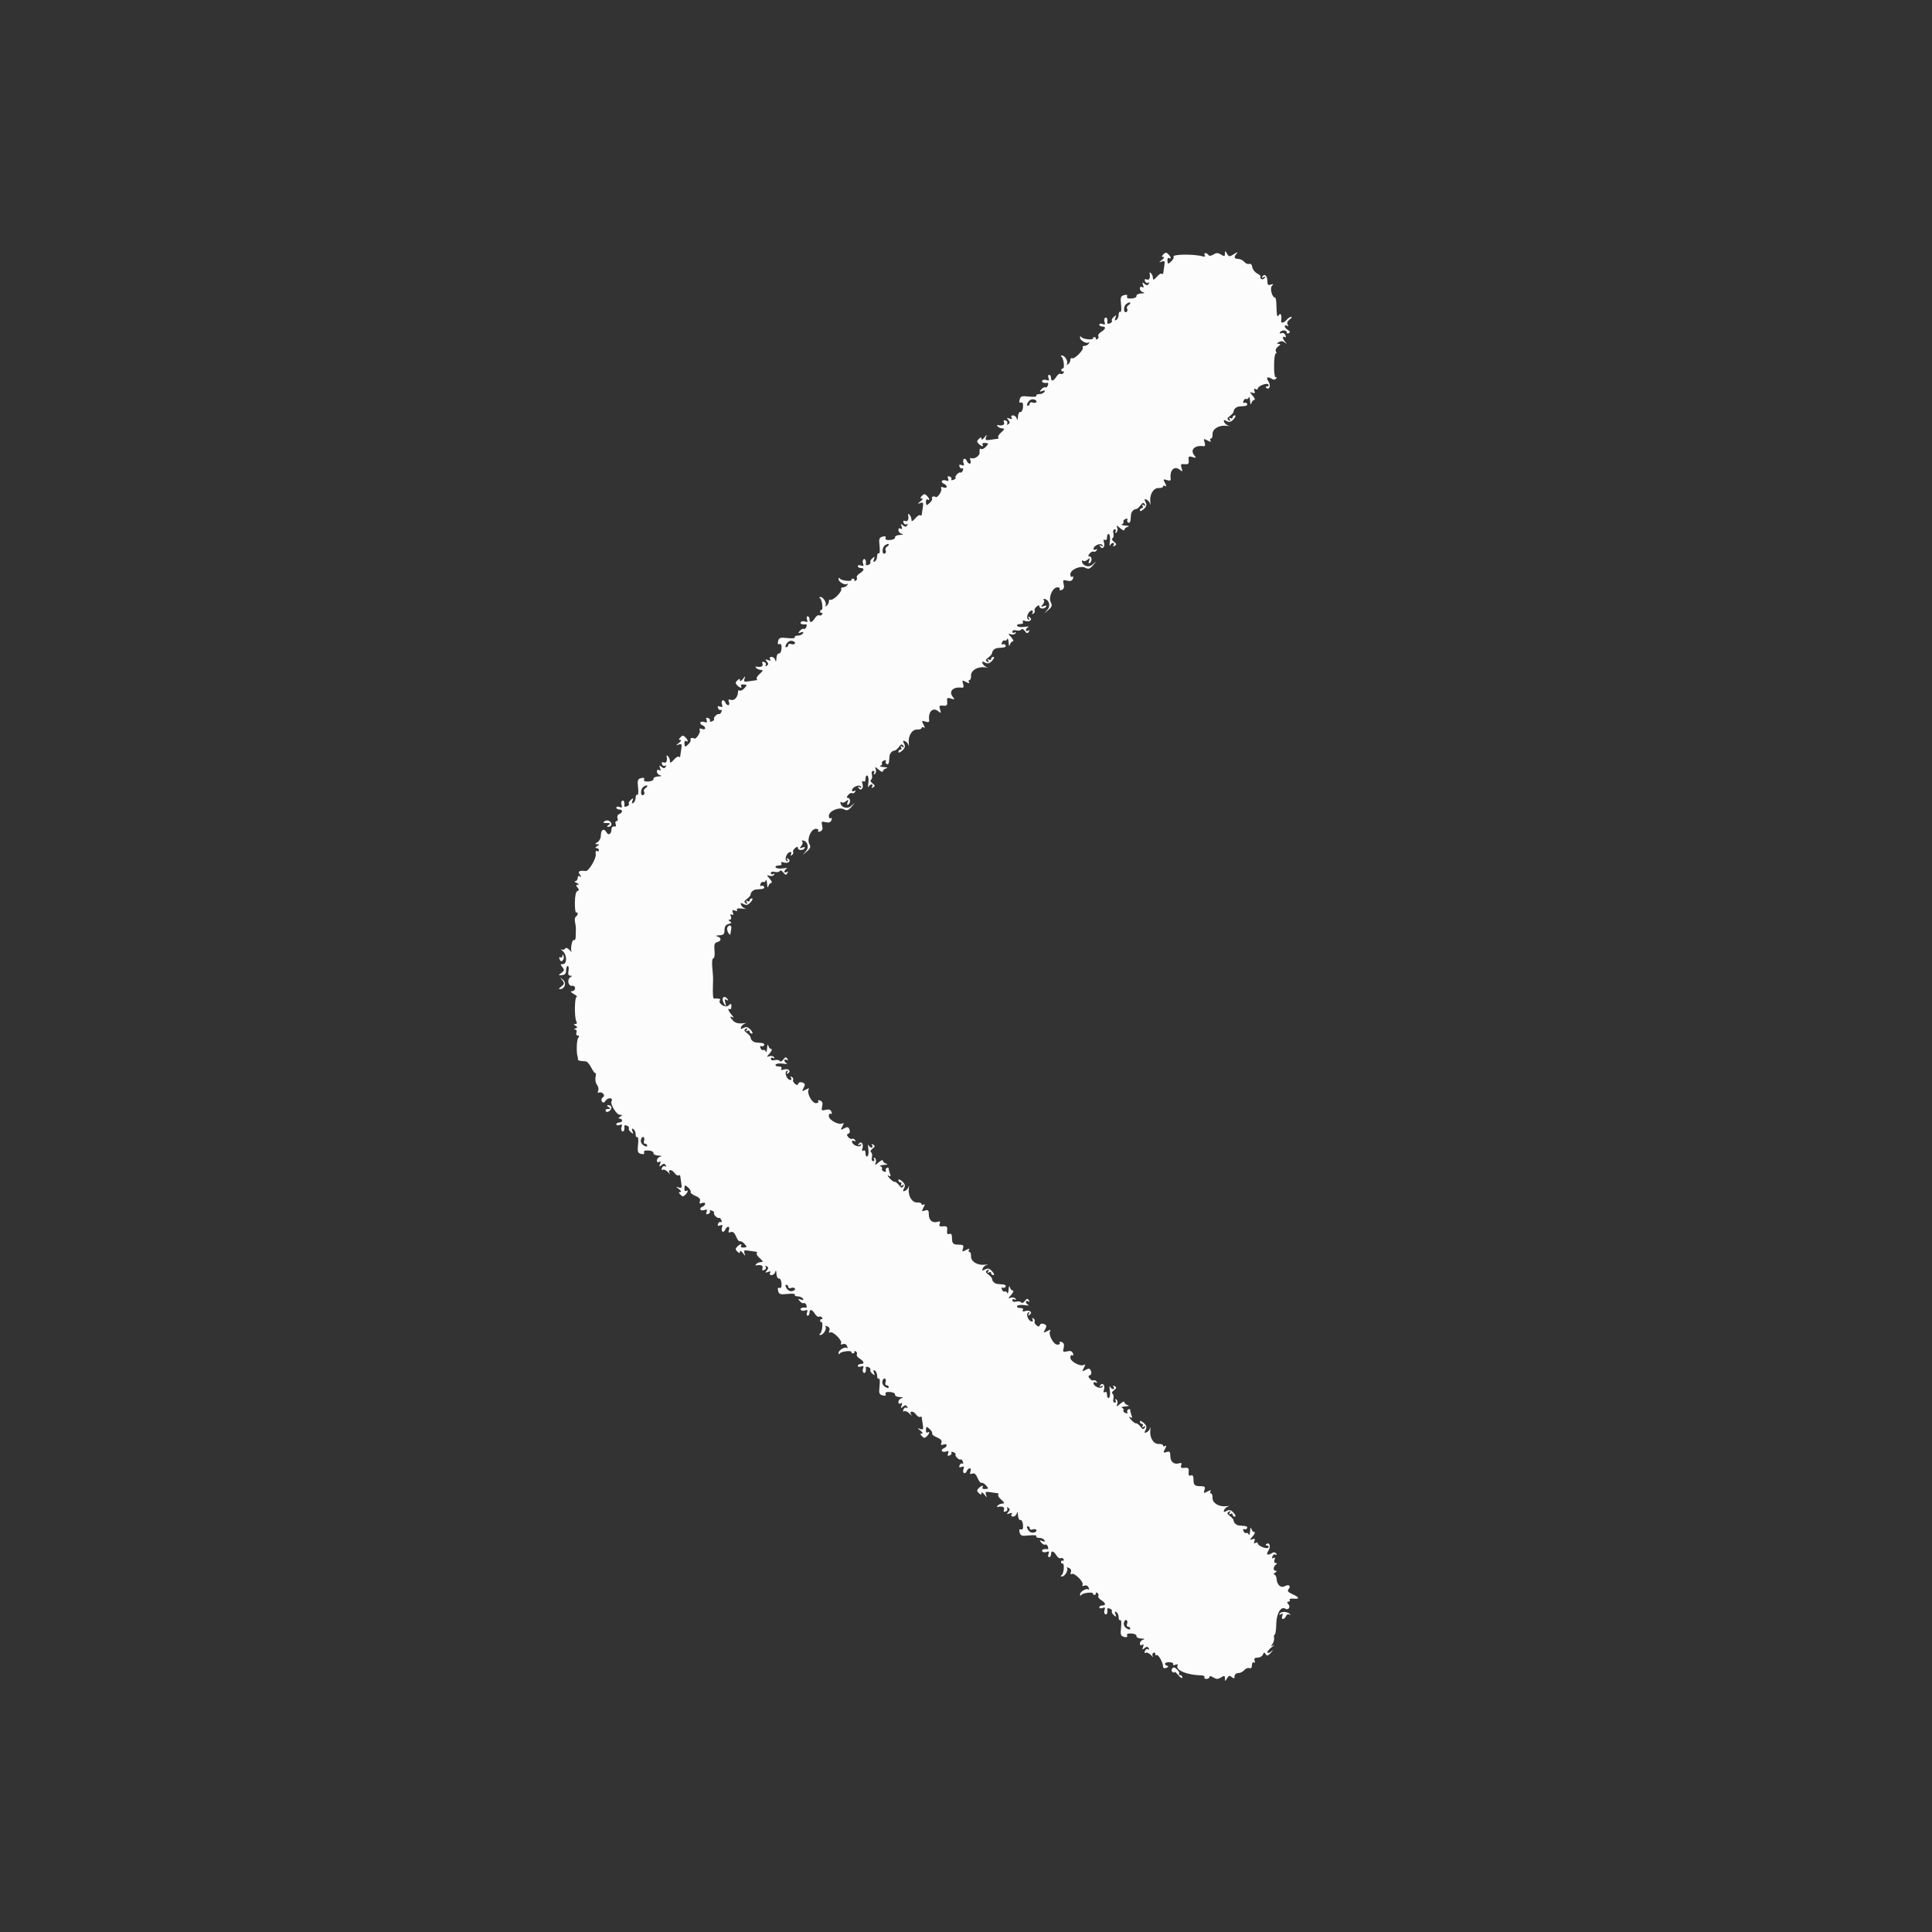 <svg id="svg" version="1.1" xmlns="http://www.w3.org/2000/svg" xmlns:xlink="http://www.w3.org/1999/xlink" width="400" height="400" viewBox="0, 0, 400,400"><rect x="0" y="0" width="400" height="400" fill="#333333" stroke="none"/><g id="svgg"><path id="path0" d="M240.873 52.660 C 240.480 53.081,240.477 53.200,240.861 53.200 C 241.131 53.200,241.004 53.470,240.576 53.801 C 239.894 54.329,239.888 54.371,240.520 54.150 C 241.129 53.938,241.212 54.077,241.053 55.049 C 240.950 55.682,240.851 56.365,240.833 56.567 C 240.815 56.768,240.683 56.817,240.541 56.674 C 240.398 56.531,239.948 56.799,239.541 57.268 C 239.133 57.738,238.778 58.005,238.750 57.861 C 238.722 57.718,238.678 57.435,238.650 57.233 C 238.623 57.032,238.450 56.717,238.267 56.533 C 238.083 56.350,237.970 56.380,238.014 56.600 C 238.205 57.549,237.960 58.070,237.420 57.863 C 237.034 57.715,236.915 57.833,237.062 58.218 C 237.184 58.536,237.473 58.679,237.704 58.536 C 237.955 58.381,238.004 58.470,237.826 58.758 C 237.596 59.130,237.399 59.131,236.955 58.763 C 236.484 58.372,236.431 58.416,236.659 59.009 C 236.850 59.506,236.790 59.641,236.468 59.442 C 236.191 59.271,236.000 59.395,236.000 59.747 C 236.000 60.074,236.315 60.424,236.700 60.524 C 237.131 60.637,236.977 60.725,236.300 60.754 C 235.695 60.779,235.245 61.008,235.300 61.263 C 235.355 61.518,234.896 61.760,234.281 61.802 C 233.535 61.853,233.224 61.714,233.351 61.385 C 233.477 61.055,233.268 60.962,232.725 61.104 C 232.021 61.288,231.936 61.555,232.105 63.051 C 232.212 64.005,232.143 64.688,231.950 64.569 C 231.758 64.450,231.600 64.713,231.600 65.153 C 231.600 65.593,231.389 66.083,231.132 66.242 C 230.810 66.441,230.750 66.306,230.941 65.809 C 231.175 65.201,231.123 65.166,230.614 65.589 C 230.281 65.865,230.096 66.231,230.202 66.403 C 230.308 66.575,230.129 66.819,229.803 66.944 C 229.476 67.069,229.229 67.043,229.252 66.886 C 229.368 66.106,229.159 65.578,228.817 65.789 C 228.607 65.919,228.548 66.321,228.687 66.682 C 228.876 67.176,228.773 67.275,228.269 67.082 C 227.901 66.941,227.600 66.999,227.600 67.213 C 227.600 67.426,227.870 67.600,228.200 67.600 C 229.045 67.600,228.945 68.117,227.984 68.717 C 227.536 68.997,227.269 69.388,227.391 69.585 C 227.513 69.783,227.426 70.061,227.197 70.202 C 226.968 70.344,226.830 70.311,226.890 70.130 C 226.951 69.948,226.820 69.800,226.600 69.800 C 226.380 69.800,226.237 69.910,226.281 70.044 C 226.420 70.460,224.218 70.242,223.906 69.809 C 223.718 69.547,223.610 69.574,223.606 69.886 C 223.598 70.499,224.988 71.268,225.412 70.886 C 225.586 70.729,225.599 70.825,225.441 71.100 C 225.282 71.375,224.883 71.600,224.553 71.600 C 224.223 71.600,224.051 71.758,224.170 71.952 C 224.454 72.411,222.411 74.454,221.952 74.170 C 221.758 74.051,221.600 74.223,221.600 74.553 C 221.600 74.883,221.375 75.282,221.100 75.441 C 220.825 75.599,220.729 75.586,220.886 75.412 C 221.268 74.988,220.499 73.598,219.886 73.606 C 219.574 73.610,219.547 73.718,219.809 73.906 C 220.242 74.218,220.460 76.420,220.044 76.281 C 219.910 76.237,219.773 76.380,219.740 76.600 C 219.707 76.820,219.855 76.951,220.070 76.890 C 220.284 76.830,220.344 76.968,220.202 77.197 C 220.061 77.426,219.783 77.513,219.585 77.391 C 219.388 77.269,218.997 77.536,218.717 77.984 C 218.117 78.945,217.600 79.045,217.600 78.200 C 217.600 77.870,217.426 77.600,217.213 77.600 C 216.999 77.600,216.941 77.901,217.082 78.269 C 217.275 78.773,217.176 78.876,216.682 78.687 C 216.321 78.548,215.919 78.607,215.789 78.817 C 215.578 79.159,216.106 79.368,216.886 79.252 C 217.043 79.229,217.069 79.476,216.944 79.803 C 216.819 80.129,216.575 80.308,216.403 80.202 C 216.231 80.096,215.865 80.281,215.589 80.614 C 215.166 81.123,215.201 81.175,215.809 80.941 C 216.306 80.750,216.441 80.810,216.242 81.132 C 216.083 81.389,215.593 81.600,215.153 81.600 C 214.713 81.600,214.450 81.758,214.569 81.950 C 214.688 82.143,214.005 82.212,213.051 82.105 C 211.555 81.936,211.288 82.021,211.104 82.725 C 210.962 83.268,211.055 83.477,211.385 83.351 C 211.714 83.224,211.853 83.535,211.802 84.281 C 211.760 84.896,211.518 85.355,211.263 85.300 C 211.008 85.245,210.779 85.695,210.754 86.300 C 210.725 86.977,210.637 87.131,210.524 86.700 C 210.424 86.315,210.074 86.000,209.747 86.000 C 209.395 86.000,209.271 86.191,209.442 86.468 C 209.641 86.790,209.506 86.850,209.009 86.659 C 208.416 86.431,208.372 86.484,208.763 86.955 C 209.131 87.399,209.130 87.596,208.758 87.826 C 208.470 88.004,208.381 87.955,208.536 87.704 C 208.679 87.473,208.536 87.184,208.218 87.062 C 207.833 86.915,207.715 87.034,207.863 87.420 C 208.070 87.960,207.549 88.205,206.600 88.014 C 206.380 87.970,206.350 88.083,206.533 88.267 C 206.717 88.450,207.032 88.623,207.233 88.650 C 207.435 88.678,207.718 88.723,207.861 88.750 C 208.005 88.778,207.738 89.133,207.268 89.541 C 206.799 89.948,206.531 90.398,206.674 90.541 C 206.817 90.683,206.768 90.815,206.567 90.833 C 206.365 90.851,205.682 90.950,205.049 91.053 C 204.077 91.212,203.938 91.129,204.150 90.520 C 204.371 89.888,204.329 89.894,203.801 90.576 C 203.470 91.004,203.200 91.131,203.200 90.861 C 203.200 90.477,203.081 90.480,202.660 90.873 C 202.222 91.282,202.216 91.473,202.631 91.889 C 203.226 92.483,203.755 92.574,203.415 92.024 C 203.287 91.818,203.540 91.675,203.977 91.708 C 204.711 91.764,204.723 91.822,204.132 92.475 C 203.781 92.863,203.337 93.085,203.147 92.967 C 202.843 92.780,202.774 92.952,202.808 93.808 C 202.830 94.338,201.744 95.077,201.233 94.880 C 200.828 94.725,200.736 94.856,200.918 95.331 C 201.059 95.699,200.995 96.000,200.775 96.000 C 200.555 96.000,200.272 95.731,200.146 95.402 C 200.019 95.074,199.763 94.899,199.576 95.015 C 199.388 95.131,199.348 95.521,199.487 95.882 C 199.674 96.370,199.572 96.475,199.090 96.290 C 198.634 96.115,198.507 96.212,198.662 96.618 C 198.784 96.936,199.043 97.097,199.237 96.977 C 199.432 96.857,199.484 97.037,199.354 97.377 C 199.223 97.717,199.000 97.925,198.858 97.840 C 198.533 97.644,197.579 98.646,197.841 98.908 C 197.948 99.014,197.747 99.211,197.396 99.346 C 197.046 99.481,196.857 99.432,196.977 99.237 C 197.097 99.043,196.936 98.784,196.618 98.662 C 196.212 98.507,196.115 98.634,196.290 99.090 C 196.475 99.572,196.370 99.674,195.882 99.487 C 195.521 99.348,195.131 99.388,195.015 99.576 C 194.899 99.763,195.074 100.019,195.402 100.146 C 195.731 100.272,196.000 100.555,196.000 100.775 C 196.000 100.995,195.699 101.059,195.331 100.918 C 194.856 100.736,194.725 100.828,194.880 101.233 C 195.067 101.718,194.031 103.193,193.710 102.900 C 193.416 102.633,192.780 102.844,192.967 103.147 C 193.085 103.337,192.863 103.781,192.475 104.132 C 191.822 104.723,191.764 104.711,191.708 103.977 C 191.675 103.540,191.818 103.287,192.024 103.415 C 192.574 103.755,192.483 103.226,191.889 102.631 C 191.473 102.216,191.282 102.222,190.873 102.660 C 190.480 103.081,190.477 103.200,190.861 103.200 C 191.131 103.200,191.004 103.470,190.576 103.801 C 189.894 104.329,189.888 104.371,190.520 104.150 C 191.129 103.938,191.212 104.077,191.053 105.049 C 190.950 105.682,190.851 106.365,190.833 106.567 C 190.815 106.768,190.683 106.817,190.541 106.674 C 190.398 106.531,189.948 106.799,189.541 107.268 C 189.133 107.738,188.778 108.005,188.750 107.861 C 188.722 107.718,188.678 107.435,188.650 107.233 C 188.623 107.032,188.450 106.717,188.267 106.533 C 188.083 106.350,187.970 106.380,188.014 106.600 C 188.205 107.549,187.960 108.070,187.420 107.863 C 187.034 107.715,186.915 107.833,187.062 108.218 C 187.184 108.536,187.473 108.679,187.704 108.536 C 187.955 108.381,188.004 108.470,187.826 108.758 C 187.596 109.130,187.399 109.131,186.955 108.763 C 186.484 108.372,186.431 108.416,186.659 109.009 C 186.850 109.506,186.790 109.641,186.468 109.442 C 186.191 109.271,186.000 109.395,186.000 109.747 C 186.000 110.074,186.315 110.424,186.700 110.524 C 187.131 110.637,186.977 110.725,186.300 110.754 C 185.695 110.779,185.245 111.008,185.300 111.263 C 185.355 111.518,184.896 111.760,184.281 111.802 C 183.535 111.853,183.224 111.714,183.351 111.385 C 183.477 111.055,183.268 110.962,182.725 111.104 C 182.021 111.288,181.936 111.555,182.105 113.051 C 182.212 114.005,182.143 114.688,181.950 114.569 C 181.758 114.450,181.600 114.713,181.600 115.153 C 181.600 115.593,181.389 116.083,181.132 116.242 C 180.810 116.441,180.750 116.306,180.941 115.809 C 181.175 115.201,181.123 115.166,180.614 115.589 C 180.281 115.865,180.096 116.231,180.202 116.403 C 180.308 116.575,180.129 116.819,179.803 116.944 C 179.476 117.069,179.229 117.043,179.252 116.886 C 179.368 116.106,179.159 115.578,178.817 115.789 C 178.607 115.919,178.548 116.321,178.687 116.682 C 178.876 117.176,178.773 117.275,178.269 117.082 C 177.901 116.941,177.600 116.999,177.600 117.213 C 177.600 117.426,177.870 117.600,178.200 117.600 C 179.045 117.600,178.945 118.117,177.984 118.717 C 177.536 118.997,177.269 119.388,177.391 119.585 C 177.513 119.783,177.426 120.061,177.197 120.202 C 176.968 120.344,176.830 120.311,176.890 120.130 C 176.951 119.948,176.820 119.800,176.600 119.800 C 176.380 119.800,176.237 119.910,176.281 120.044 C 176.420 120.460,174.218 120.242,173.906 119.809 C 173.718 119.547,173.610 119.574,173.606 119.886 C 173.598 120.499,174.988 121.268,175.412 120.886 C 175.586 120.729,175.599 120.825,175.441 121.100 C 175.282 121.375,174.883 121.600,174.553 121.600 C 174.223 121.600,174.051 121.758,174.170 121.952 C 174.290 122.145,173.919 122.772,173.345 123.345 C 172.772 123.919,172.145 124.290,171.952 124.170 C 171.758 124.051,171.600 124.223,171.600 124.553 C 171.600 124.883,171.375 125.282,171.100 125.441 C 170.825 125.599,170.729 125.586,170.886 125.412 C 171.268 124.988,170.499 123.598,169.886 123.606 C 169.574 123.610,169.547 123.718,169.809 123.906 C 170.242 124.218,170.460 126.420,170.044 126.281 C 169.910 126.237,169.800 126.380,169.800 126.600 C 169.800 126.820,169.948 126.951,170.130 126.890 C 170.311 126.830,170.344 126.968,170.202 127.197 C 170.061 127.426,169.783 127.513,169.585 127.391 C 169.388 127.269,168.997 127.536,168.717 127.984 C 168.117 128.945,167.600 129.045,167.600 128.200 C 167.600 127.870,167.426 127.600,167.213 127.600 C 166.999 127.600,166.941 127.901,167.082 128.269 C 167.275 128.773,167.176 128.876,166.682 128.687 C 166.321 128.548,165.919 128.607,165.789 128.817 C 165.578 129.159,166.106 129.368,166.886 129.252 C 167.043 129.229,167.069 129.476,166.944 129.803 C 166.819 130.129,166.575 130.308,166.403 130.202 C 166.231 130.096,165.865 130.281,165.589 130.614 C 165.166 131.123,165.201 131.175,165.809 130.941 C 166.306 130.750,166.441 130.810,166.242 131.132 C 166.083 131.389,165.593 131.600,165.153 131.600 C 164.713 131.600,164.450 131.758,164.569 131.950 C 164.688 132.143,164.005 132.212,163.051 132.105 C 161.555 131.936,161.288 132.021,161.104 132.725 C 160.962 133.268,161.055 133.477,161.385 133.351 C 161.714 133.224,161.853 133.535,161.802 134.281 C 161.760 134.896,161.518 135.355,161.263 135.300 C 161.008 135.245,160.779 135.695,160.754 136.300 C 160.725 136.977,160.637 137.131,160.524 136.700 C 160.424 136.315,160.074 136.000,159.747 136.000 C 159.395 136.000,159.271 136.191,159.442 136.468 C 159.641 136.790,159.506 136.850,159.009 136.659 C 158.416 136.431,158.372 136.484,158.763 136.955 C 159.131 137.399,159.130 137.596,158.758 137.826 C 158.470 138.004,158.381 137.955,158.536 137.704 C 158.679 137.473,158.536 137.184,158.218 137.062 C 157.833 136.915,157.715 137.034,157.863 137.420 C 158.070 137.960,157.549 138.205,156.600 138.014 C 156.380 137.970,156.350 138.083,156.533 138.267 C 156.717 138.450,157.032 138.623,157.233 138.650 C 157.435 138.678,157.718 138.722,157.861 138.750 C 158.005 138.778,157.738 139.133,157.268 139.541 C 156.799 139.948,156.531 140.398,156.674 140.541 C 156.817 140.683,156.768 140.815,156.567 140.833 C 156.365 140.851,155.682 140.950,155.049 141.053 C 154.077 141.212,153.938 141.129,154.150 140.520 C 154.371 139.888,154.329 139.894,153.801 140.576 C 153.470 141.004,153.200 141.131,153.200 140.861 C 153.200 140.477,153.081 140.480,152.660 140.873 C 152.222 141.282,152.216 141.473,152.631 141.889 C 153.226 142.483,153.755 142.574,153.415 142.024 C 153.287 141.818,153.540 141.675,153.977 141.708 C 154.711 141.764,154.723 141.822,154.132 142.475 C 153.781 142.863,153.337 143.085,153.147 142.967 C 152.956 142.849,152.800 142.943,152.800 143.176 C 152.800 144.331,152.018 145.182,151.233 144.880 C 150.828 144.725,150.736 144.856,150.918 145.331 C 151.059 145.699,150.995 146.000,150.775 146.000 C 150.555 146.000,150.272 145.731,150.146 145.402 C 150.019 145.074,149.763 144.899,149.576 145.015 C 149.388 145.131,149.348 145.521,149.487 145.882 C 149.674 146.370,149.572 146.475,149.090 146.290 C 148.634 146.115,148.507 146.212,148.662 146.618 C 148.784 146.936,149.043 147.097,149.237 146.977 C 149.432 146.857,149.484 147.037,149.354 147.377 C 149.223 147.717,149.000 147.925,148.858 147.840 C 148.533 147.644,147.579 148.646,147.841 148.908 C 147.948 149.014,147.747 149.211,147.396 149.346 C 147.046 149.481,146.857 149.432,146.977 149.237 C 147.097 149.043,146.936 148.784,146.618 148.662 C 146.212 148.507,146.115 148.634,146.290 149.090 C 146.475 149.572,146.370 149.674,145.882 149.487 C 145.521 149.348,145.131 149.388,145.015 149.576 C 144.899 149.763,145.074 150.019,145.402 150.146 C 145.731 150.272,146.000 150.555,146.000 150.775 C 146.000 150.995,145.699 151.059,145.331 150.918 C 144.856 150.736,144.725 150.828,144.880 151.233 C 145.067 151.718,144.031 153.193,143.710 152.900 C 143.416 152.633,142.780 152.844,142.967 153.147 C 143.085 153.337,142.863 153.781,142.475 154.132 C 141.822 154.723,141.764 154.711,141.708 153.977 C 141.675 153.540,141.818 153.287,142.024 153.415 C 142.574 153.755,142.483 153.226,141.889 152.631 C 141.473 152.216,141.282 152.222,140.873 152.660 C 140.480 153.081,140.477 153.200,140.861 153.200 C 141.131 153.200,141.004 153.470,140.576 153.801 C 139.894 154.329,139.888 154.371,140.520 154.150 C 141.129 153.938,141.212 154.077,141.053 155.049 C 140.950 155.682,140.851 156.365,140.833 156.567 C 140.815 156.768,140.683 156.817,140.541 156.674 C 140.398 156.531,139.948 156.799,139.541 157.268 C 139.133 157.738,138.778 158.005,138.750 157.861 C 138.722 157.718,138.678 157.435,138.650 157.233 C 138.623 157.032,138.450 156.717,138.267 156.533 C 138.083 156.350,137.970 156.380,138.014 156.600 C 138.205 157.549,137.960 158.070,137.420 157.863 C 137.034 157.715,136.915 157.833,137.062 158.218 C 137.184 158.536,137.473 158.679,137.704 158.536 C 137.955 158.381,138.004 158.470,137.826 158.758 C 137.596 159.130,137.399 159.131,136.955 158.763 C 136.484 158.372,136.431 158.416,136.659 159.009 C 136.850 159.506,136.790 159.641,136.468 159.442 C 136.191 159.271,136.000 159.395,136.000 159.747 C 136.000 160.074,136.315 160.424,136.700 160.524 C 137.131 160.637,136.977 160.725,136.300 160.754 C 135.695 160.779,135.245 161.008,135.300 161.263 C 135.355 161.518,134.896 161.760,134.281 161.802 C 133.535 161.853,133.224 161.714,133.351 161.385 C 133.477 161.055,133.268 160.962,132.725 161.104 C 132.021 161.288,131.936 161.555,132.105 163.051 C 132.212 164.005,132.143 164.688,131.950 164.569 C 131.758 164.450,131.600 164.713,131.600 165.153 C 131.600 165.593,131.389 166.083,131.132 166.242 C 130.810 166.441,130.750 166.306,130.941 165.809 C 131.175 165.201,131.123 165.166,130.614 165.589 C 130.281 165.865,130.096 166.231,130.202 166.403 C 130.308 166.575,130.129 166.819,129.803 166.944 C 129.476 167.069,129.229 167.043,129.252 166.886 C 129.368 166.106,129.159 165.578,128.817 165.789 C 128.607 165.919,128.548 166.321,128.687 166.682 C 128.876 167.176,128.773 167.275,128.269 167.082 C 127.901 166.941,127.600 166.999,127.600 167.213 C 127.600 167.426,127.870 167.600,128.200 167.600 C 128.973 167.600,128.978 168.246,128.207 168.542 C 127.869 168.672,127.715 169.035,127.850 169.385 C 127.979 169.723,127.892 170.000,127.655 170.000 C 127.419 170.000,127.332 170.277,127.462 170.616 C 127.612 171.009,127.498 171.190,127.149 171.116 C 126.847 171.052,126.598 171.302,126.595 171.672 C 126.587 172.715,125.983 173.070,125.545 172.288 C 125.036 171.379,124.400 171.776,124.400 173.004 C 124.400 173.530,124.085 174.144,123.700 174.368 C 123.148 174.689,123.127 174.780,123.600 174.794 C 124.133 174.810,124.133 174.855,123.600 175.200 C 123.200 175.458,123.167 175.590,123.500 175.594 C 123.775 175.597,124.000 175.791,124.000 176.024 C 124.000 176.257,123.819 176.336,123.599 176.199 C 123.362 176.053,123.256 176.330,123.340 176.876 C 123.474 177.742,121.868 180.420,121.262 180.340 C 119.946 180.166,119.521 180.424,120.051 181.077 C 120.424 181.537,120.440 181.657,120.100 181.453 C 119.785 181.264,119.600 181.384,119.600 181.776 C 119.600 182.119,119.375 182.413,119.100 182.428 C 118.825 182.444,118.960 182.611,119.400 182.800 C 119.840 182.989,119.953 183.156,119.651 183.172 C 119.226 183.194,119.207 183.326,119.568 183.761 C 119.924 184.190,119.917 184.361,119.538 184.487 C 119.226 184.591,119.035 185.483,119.021 186.888 C 119.010 188.118,119.135 189.040,119.300 188.938 C 119.465 188.836,119.600 188.933,119.600 189.153 C 119.600 189.373,119.431 189.657,119.225 189.785 C 119.018 189.912,118.943 190.418,119.057 190.908 C 119.171 191.399,119.247 192.070,119.226 192.400 C 119.205 192.730,119.190 193.415,119.191 193.922 C 119.193 194.429,119.036 194.746,118.842 194.626 C 118.443 194.379,118.018 196.610,118.371 197.099 C 118.497 197.274,118.298 197.094,117.929 196.700 C 117.510 196.252,117.161 196.139,117.001 196.398 C 116.860 196.626,116.532 196.707,116.272 196.577 C 116.013 196.447,116.115 196.599,116.500 196.914 C 117.406 197.657,117.443 199.600,116.551 199.600 C 116.000 199.600,115.983 199.697,116.436 200.243 C 116.889 200.789,116.859 200.968,116.238 201.422 C 115.543 201.930,115.549 201.954,116.353 201.894 C 116.950 201.849,117.200 201.560,117.200 200.915 C 117.200 200.412,117.355 200.000,117.545 200.000 C 117.734 200.000,117.803 200.450,117.698 201.000 C 117.570 201.671,117.687 202.002,118.053 202.006 C 118.510 202.011,118.511 202.069,118.061 202.354 C 117.344 202.808,117.660 204.228,118.448 204.098 C 118.788 204.042,119.067 204.267,119.067 204.598 C 119.067 204.929,118.782 205.206,118.433 205.214 C 118.016 205.224,118.142 205.424,118.800 205.800 C 119.350 206.114,119.619 206.378,119.399 206.386 C 118.935 206.402,118.889 210.773,119.344 211.510 C 119.524 211.801,119.434 212.002,119.124 212.006 C 118.708 212.011,118.713 212.084,119.145 212.358 C 119.606 212.649,119.606 212.737,119.145 212.920 C 118.781 213.065,118.761 213.147,119.087 213.168 C 119.356 213.186,119.471 213.470,119.345 213.800 C 119.217 214.133,119.333 214.400,119.606 214.400 C 119.945 214.400,119.974 214.555,119.700 214.900 C 119.368 215.316,119.301 218.116,119.606 218.800 C 119.655 218.910,119.673 219.135,119.647 219.300 C 119.621 219.465,119.870 219.623,120.200 219.650 C 120.530 219.678,121.025 219.722,121.300 219.750 C 121.575 219.778,122.090 220.380,122.444 221.089 C 122.798 221.798,123.180 222.287,123.291 222.175 C 123.403 222.064,123.407 222.430,123.300 222.988 C 123.193 223.547,123.327 224.271,123.598 224.597 C 123.868 224.923,123.981 225.471,123.849 225.816 C 123.717 226.160,123.751 226.354,123.924 226.247 C 124.549 225.861,125.464 226.759,124.849 227.155 C 124.529 227.362,124.428 227.723,124.610 228.016 C 124.848 228.402,125.043 228.356,125.434 227.821 C 125.922 227.153,127.031 227.302,126.613 227.979 C 126.263 228.546,127.631 230.800,128.329 230.806 C 128.909 230.811,128.918 230.865,128.400 231.200 C 128.000 231.458,127.967 231.590,128.300 231.594 C 128.575 231.597,128.800 231.780,128.800 232.000 C 128.800 232.220,128.530 232.400,128.200 232.400 C 127.870 232.400,127.600 232.574,127.600 232.787 C 127.600 233.001,127.901 233.059,128.269 232.918 C 128.773 232.725,128.876 232.824,128.687 233.318 C 128.548 233.679,128.607 234.081,128.817 234.211 C 129.159 234.422,129.368 233.894,129.252 233.114 C 129.229 232.957,129.476 232.931,129.803 233.056 C 130.129 233.181,130.308 233.425,130.202 233.597 C 130.096 233.769,130.281 234.135,130.614 234.411 C 131.123 234.834,131.175 234.799,130.941 234.191 C 130.750 233.694,130.810 233.559,131.132 233.758 C 131.389 233.917,131.600 234.407,131.600 234.847 C 131.600 235.287,131.758 235.550,131.950 235.431 C 132.143 235.312,132.212 235.995,132.105 236.949 C 131.936 238.445,132.021 238.712,132.725 238.896 C 133.268 239.038,133.477 238.945,133.351 238.615 C 133.224 238.286,133.535 238.147,134.281 238.198 C 134.896 238.240,135.355 238.482,135.300 238.737 C 135.245 238.992,135.695 239.221,136.300 239.246 C 136.977 239.275,137.131 239.363,136.700 239.476 C 136.315 239.576,136.000 239.926,136.000 240.253 C 136.000 240.605,136.191 240.729,136.468 240.558 C 136.790 240.359,136.850 240.494,136.659 240.991 C 136.431 241.584,136.484 241.628,136.955 241.237 C 137.399 240.869,137.596 240.870,137.826 241.242 C 138.004 241.530,137.955 241.619,137.704 241.464 C 137.473 241.321,137.177 241.483,137.046 241.823 C 136.907 242.186,136.977 242.338,137.216 242.190 C 137.439 242.052,137.932 242.276,138.311 242.688 C 138.690 243.100,138.856 243.220,138.681 242.954 C 138.142 242.139,139.018 241.992,139.600 242.800 C 139.900 243.216,140.293 243.466,140.473 243.355 C 140.653 243.244,140.815 243.298,140.833 243.476 C 140.851 243.654,140.950 244.318,141.053 244.951 C 141.212 245.923,141.129 246.062,140.520 245.850 C 139.888 245.629,139.894 245.671,140.576 246.199 C 141.004 246.530,141.131 246.800,140.861 246.800 C 140.477 246.800,140.480 246.919,140.873 247.340 C 141.282 247.778,141.473 247.784,141.889 247.369 C 142.483 246.774,142.574 246.245,142.024 246.585 C 141.818 246.713,141.675 246.460,141.708 246.023 C 141.764 245.289,141.822 245.277,142.475 245.868 C 142.863 246.219,143.098 246.642,142.996 246.807 C 142.894 246.972,143.336 247.325,143.978 247.591 C 144.792 247.928,145.073 248.266,144.904 248.707 C 144.724 249.175,144.835 249.272,145.331 249.082 C 145.699 248.941,146.000 249.005,146.000 249.225 C 146.000 249.445,145.731 249.728,145.402 249.854 C 145.074 249.981,144.899 250.237,145.015 250.424 C 145.131 250.612,145.521 250.652,145.882 250.513 C 146.370 250.326,146.475 250.428,146.290 250.910 C 146.115 251.366,146.212 251.493,146.618 251.338 C 146.936 251.216,147.097 250.957,146.977 250.763 C 146.857 250.568,147.046 250.519,147.396 250.654 C 147.747 250.789,147.948 250.986,147.841 251.092 C 147.579 251.354,148.533 252.356,148.858 252.160 C 149.000 252.075,149.223 252.283,149.354 252.623 C 149.484 252.963,149.432 253.143,149.237 253.023 C 149.043 252.903,148.784 253.064,148.662 253.382 C 148.507 253.788,148.634 253.885,149.090 253.710 C 149.572 253.525,149.674 253.630,149.487 254.118 C 149.348 254.479,149.388 254.869,149.576 254.985 C 149.763 255.101,150.019 254.926,150.146 254.598 C 150.272 254.269,150.555 254.000,150.775 254.000 C 150.995 254.000,151.059 254.301,150.918 254.669 C 150.728 255.165,150.825 255.276,151.293 255.096 C 151.734 254.927,152.072 255.208,152.409 256.022 C 152.675 256.664,153.028 257.106,153.193 257.004 C 153.358 256.902,153.781 257.137,154.132 257.525 C 154.723 258.178,154.711 258.236,153.977 258.292 C 153.540 258.325,153.287 258.182,153.415 257.976 C 153.755 257.426,153.226 257.517,152.631 258.111 C 152.216 258.527,152.222 258.718,152.660 259.127 C 153.081 259.520,153.200 259.523,153.200 259.139 C 153.200 258.869,153.470 258.996,153.801 259.424 C 154.329 260.106,154.371 260.112,154.150 259.480 C 153.938 258.871,154.077 258.788,155.049 258.947 C 155.682 259.050,156.365 259.149,156.567 259.167 C 156.768 259.185,156.817 259.317,156.674 259.459 C 156.531 259.602,156.799 260.052,157.268 260.459 C 157.738 260.867,158.005 261.223,157.861 261.250 C 157.718 261.278,157.435 261.322,157.233 261.350 C 157.032 261.377,156.717 261.550,156.533 261.733 C 156.350 261.917,156.380 262.030,156.600 261.986 C 157.549 261.795,158.070 262.040,157.863 262.580 C 157.715 262.966,157.833 263.085,158.218 262.938 C 158.536 262.816,158.679 262.527,158.536 262.296 C 158.381 262.045,158.470 261.996,158.758 262.174 C 159.130 262.404,159.131 262.601,158.763 263.045 C 158.372 263.516,158.416 263.569,159.009 263.341 C 159.506 263.150,159.641 263.210,159.442 263.532 C 159.271 263.809,159.395 264.000,159.747 264.000 C 160.074 264.000,160.424 263.685,160.524 263.300 C 160.637 262.869,160.725 263.023,160.754 263.700 C 160.779 264.305,161.008 264.755,161.263 264.700 C 161.518 264.645,161.760 265.104,161.802 265.719 C 161.853 266.465,161.714 266.776,161.385 266.649 C 161.055 266.523,160.962 266.732,161.104 267.275 C 161.288 267.979,161.555 268.064,163.051 267.895 C 164.005 267.788,164.688 267.857,164.569 268.050 C 164.450 268.242,164.713 268.400,165.153 268.400 C 165.593 268.400,166.083 268.611,166.242 268.868 C 166.441 269.190,166.306 269.250,165.809 269.059 C 165.201 268.825,165.166 268.877,165.589 269.386 C 165.865 269.719,166.231 269.904,166.403 269.798 C 166.575 269.692,166.819 269.871,166.944 270.197 C 167.069 270.524,167.043 270.771,166.886 270.748 C 166.106 270.632,165.578 270.841,165.789 271.183 C 165.919 271.393,166.321 271.452,166.682 271.313 C 167.176 271.124,167.275 271.227,167.082 271.731 C 166.941 272.099,166.999 272.400,167.213 272.400 C 167.426 272.400,167.600 272.130,167.600 271.800 C 167.600 270.955,168.117 271.055,168.717 272.016 C 168.997 272.464,169.388 272.731,169.585 272.609 C 169.783 272.487,170.061 272.574,170.202 272.803 C 170.344 273.032,170.311 273.170,170.130 273.110 C 169.948 273.049,169.800 273.180,169.800 273.400 C 169.800 273.620,169.910 273.763,170.044 273.719 C 170.460 273.580,170.242 275.782,169.809 276.094 C 169.547 276.282,169.574 276.390,169.886 276.394 C 170.480 276.401,171.278 275.011,170.898 274.631 C 170.748 274.481,170.923 274.472,171.287 274.612 C 171.690 274.767,171.854 275.114,171.707 275.499 C 171.559 275.884,171.628 276.030,171.884 275.872 C 172.431 275.534,174.466 277.569,174.128 278.116 C 173.970 278.372,174.116 278.441,174.501 278.293 C 174.886 278.146,175.233 278.310,175.388 278.713 C 175.528 279.077,175.519 279.252,175.369 279.102 C 174.989 278.722,173.599 279.520,173.606 280.114 C 173.610 280.426,173.718 280.453,173.906 280.191 C 174.218 279.758,176.420 279.540,176.281 279.956 C 176.237 280.090,176.380 280.200,176.600 280.200 C 176.820 280.200,176.951 280.052,176.890 279.870 C 176.830 279.689,176.968 279.656,177.197 279.798 C 177.426 279.939,177.513 280.217,177.391 280.415 C 177.269 280.612,177.536 281.003,177.984 281.283 C 178.945 281.883,179.045 282.400,178.200 282.400 C 177.870 282.400,177.600 282.574,177.600 282.787 C 177.600 283.001,177.901 283.059,178.269 282.918 C 178.773 282.725,178.876 282.824,178.687 283.318 C 178.548 283.679,178.607 284.081,178.817 284.211 C 179.159 284.422,179.368 283.894,179.252 283.114 C 179.229 282.957,179.476 282.931,179.803 283.056 C 180.129 283.181,180.308 283.425,180.202 283.597 C 180.096 283.769,180.281 284.135,180.614 284.411 C 181.123 284.834,181.175 284.799,180.941 284.191 C 180.750 283.694,180.810 283.559,181.132 283.758 C 181.389 283.917,181.600 284.407,181.600 284.847 C 181.600 285.287,181.758 285.550,181.950 285.431 C 182.143 285.312,182.212 285.995,182.105 286.949 C 181.936 288.445,182.021 288.712,182.725 288.896 C 183.268 289.038,183.477 288.945,183.351 288.615 C 183.224 288.286,183.535 288.147,184.281 288.198 C 184.896 288.240,185.355 288.482,185.300 288.737 C 185.245 288.992,185.695 289.221,186.300 289.246 C 186.977 289.275,187.131 289.363,186.700 289.476 C 186.315 289.576,186.000 289.926,186.000 290.253 C 186.000 290.605,186.191 290.729,186.468 290.558 C 186.790 290.359,186.850 290.494,186.659 290.991 C 186.431 291.584,186.484 291.628,186.955 291.237 C 187.399 290.869,187.596 290.870,187.826 291.242 C 188.004 291.530,187.955 291.619,187.704 291.464 C 187.473 291.321,187.177 291.483,187.046 291.823 C 186.907 292.186,186.977 292.338,187.216 292.190 C 187.439 292.052,187.932 292.276,188.311 292.688 C 188.690 293.100,188.856 293.220,188.681 292.954 C 188.142 292.139,189.018 291.992,189.600 292.800 C 189.900 293.216,190.293 293.466,190.473 293.355 C 190.653 293.244,190.815 293.298,190.833 293.476 C 190.851 293.654,190.950 294.318,191.053 294.951 C 191.212 295.923,191.129 296.062,190.520 295.850 C 189.888 295.629,189.894 295.671,190.576 296.199 C 191.004 296.530,191.131 296.800,190.861 296.800 C 190.477 296.800,190.480 296.919,190.873 297.340 C 191.282 297.778,191.473 297.784,191.889 297.369 C 192.483 296.774,192.574 296.245,192.024 296.585 C 191.818 296.713,191.675 296.460,191.708 296.023 C 191.764 295.289,191.822 295.277,192.475 295.868 C 192.863 296.219,193.098 296.642,192.996 296.807 C 192.894 296.972,193.336 297.325,193.978 297.591 C 194.792 297.928,195.073 298.266,194.904 298.707 C 194.724 299.175,194.835 299.272,195.331 299.082 C 195.699 298.941,196.000 299.005,196.000 299.225 C 196.000 299.445,195.731 299.728,195.402 299.854 C 195.074 299.981,194.899 300.237,195.015 300.424 C 195.131 300.612,195.521 300.652,195.882 300.513 C 196.370 300.326,196.475 300.428,196.290 300.910 C 196.115 301.366,196.212 301.493,196.618 301.338 C 196.936 301.216,197.097 300.957,196.977 300.763 C 196.857 300.568,197.037 300.516,197.377 300.646 C 197.717 300.777,197.925 301.000,197.840 301.142 C 197.644 301.467,198.646 302.421,198.908 302.159 C 199.014 302.052,199.211 302.253,199.346 302.604 C 199.481 302.954,199.432 303.143,199.237 303.023 C 199.043 302.903,198.784 303.064,198.662 303.382 C 198.507 303.788,198.634 303.885,199.090 303.710 C 199.572 303.525,199.674 303.630,199.487 304.118 C 199.348 304.479,199.388 304.869,199.576 304.985 C 199.763 305.101,200.019 304.926,200.146 304.598 C 200.272 304.269,200.555 304.000,200.775 304.000 C 200.995 304.000,201.059 304.301,200.918 304.669 C 200.728 305.165,200.825 305.276,201.293 305.096 C 201.734 304.927,202.072 305.208,202.409 306.022 C 202.675 306.664,203.028 307.106,203.193 307.004 C 203.358 306.902,203.781 307.137,204.132 307.525 C 204.723 308.178,204.711 308.236,203.977 308.292 C 203.540 308.325,203.287 308.182,203.415 307.976 C 203.755 307.426,203.226 307.517,202.631 308.111 C 202.216 308.527,202.222 308.718,202.660 309.127 C 203.081 309.520,203.200 309.523,203.200 309.139 C 203.200 308.869,203.470 308.996,203.801 309.424 C 204.329 310.106,204.371 310.112,204.150 309.480 C 203.938 308.871,204.077 308.788,205.049 308.947 C 205.682 309.050,206.365 309.149,206.567 309.167 C 206.768 309.185,206.817 309.317,206.674 309.459 C 206.531 309.602,206.799 310.052,207.268 310.459 C 207.738 310.867,208.005 311.223,207.861 311.250 C 207.718 311.278,207.435 311.322,207.233 311.350 C 207.032 311.378,206.717 311.550,206.533 311.733 C 206.350 311.917,206.380 312.030,206.600 311.986 C 207.549 311.795,208.070 312.040,207.863 312.580 C 207.715 312.966,207.833 313.085,208.218 312.938 C 208.536 312.816,208.679 312.527,208.536 312.296 C 208.381 312.045,208.470 311.996,208.758 312.174 C 209.130 312.404,209.131 312.601,208.763 313.045 C 208.372 313.516,208.416 313.569,209.009 313.341 C 209.506 313.150,209.641 313.210,209.442 313.532 C 209.271 313.809,209.395 314.000,209.747 314.000 C 210.074 314.000,210.424 313.685,210.524 313.300 C 210.637 312.869,210.725 313.023,210.754 313.700 C 210.779 314.305,211.008 314.755,211.263 314.700 C 211.518 314.645,211.760 315.104,211.802 315.719 C 211.853 316.465,211.714 316.776,211.385 316.649 C 211.055 316.523,210.962 316.732,211.104 317.275 C 211.288 317.979,211.555 318.064,213.051 317.895 C 214.005 317.788,214.688 317.857,214.569 318.050 C 214.450 318.242,214.713 318.400,215.153 318.400 C 215.593 318.400,216.083 318.611,216.242 318.868 C 216.441 319.190,216.306 319.250,215.809 319.059 C 215.201 318.825,215.166 318.877,215.589 319.386 C 215.865 319.719,216.231 319.904,216.403 319.798 C 216.575 319.692,216.819 319.871,216.944 320.197 C 217.069 320.524,217.043 320.771,216.886 320.748 C 216.106 320.632,215.578 320.841,215.789 321.183 C 215.919 321.393,216.321 321.452,216.682 321.313 C 217.176 321.124,217.275 321.227,217.082 321.731 C 216.941 322.099,216.999 322.400,217.213 322.400 C 217.426 322.400,217.600 322.130,217.600 321.800 C 217.600 320.955,218.117 321.055,218.717 322.016 C 218.997 322.464,219.388 322.731,219.585 322.609 C 219.783 322.487,220.061 322.574,220.202 322.803 C 220.344 323.032,220.284 323.170,220.070 323.110 C 219.855 323.049,219.680 323.180,219.680 323.400 C 219.680 323.620,219.817 323.763,219.984 323.719 C 220.440 323.597,220.281 325.754,219.809 326.094 C 219.547 326.282,219.574 326.390,219.886 326.394 C 220.480 326.401,221.278 325.011,220.898 324.631 C 220.748 324.481,220.923 324.472,221.287 324.612 C 221.690 324.767,221.854 325.114,221.707 325.499 C 221.559 325.884,221.628 326.030,221.884 325.872 C 222.431 325.534,224.466 327.569,224.128 328.116 C 223.970 328.372,224.116 328.441,224.501 328.293 C 224.886 328.146,225.233 328.310,225.388 328.713 C 225.528 329.077,225.519 329.252,225.369 329.102 C 224.989 328.722,223.599 329.520,223.606 330.114 C 223.610 330.426,223.718 330.453,223.906 330.191 C 224.218 329.758,226.420 329.540,226.281 329.956 C 226.237 330.090,226.380 330.200,226.600 330.200 C 226.820 330.200,226.951 330.052,226.890 329.870 C 226.830 329.689,226.968 329.656,227.197 329.798 C 227.426 329.939,227.513 330.217,227.391 330.415 C 227.269 330.612,227.536 331.003,227.984 331.283 C 228.945 331.883,229.045 332.400,228.200 332.400 C 227.870 332.400,227.600 332.574,227.600 332.787 C 227.600 333.001,227.901 333.059,228.269 332.918 C 228.773 332.725,228.876 332.824,228.687 333.318 C 228.548 333.679,228.607 334.081,228.817 334.211 C 229.159 334.422,229.368 333.894,229.252 333.114 C 229.229 332.957,229.476 332.931,229.803 333.056 C 230.129 333.181,230.308 333.425,230.202 333.597 C 230.096 333.769,230.281 334.135,230.614 334.411 C 231.123 334.834,231.175 334.799,230.941 334.191 C 230.750 333.694,230.810 333.559,231.132 333.758 C 231.389 333.917,231.600 334.407,231.600 334.847 C 231.600 335.287,231.758 335.550,231.950 335.431 C 232.143 335.312,232.212 335.995,232.105 336.949 C 231.936 338.445,232.021 338.712,232.725 338.896 C 233.268 339.038,233.477 338.945,233.351 338.615 C 233.224 338.286,233.535 338.147,234.281 338.198 C 234.896 338.240,235.355 338.482,235.300 338.737 C 235.245 338.992,235.695 339.221,236.300 339.246 C 236.977 339.275,237.131 339.363,236.700 339.476 C 236.315 339.576,236.000 339.926,236.000 340.253 C 236.000 340.605,236.191 340.729,236.468 340.558 C 236.790 340.359,236.850 340.494,236.659 340.991 C 236.431 341.584,236.484 341.628,236.955 341.237 C 237.399 340.869,237.596 340.870,237.826 341.242 C 238.004 341.530,237.955 341.619,237.704 341.464 C 237.473 341.321,237.177 341.483,237.046 341.823 C 236.907 342.186,236.977 342.338,237.216 342.190 C 237.439 342.052,237.932 342.276,238.311 342.688 C 238.690 343.100,238.856 343.220,238.681 342.954 C 238.505 342.689,238.550 342.355,238.781 342.212 C 239.011 342.069,239.200 342.173,239.200 342.443 C 239.200 342.713,239.317 342.816,239.461 342.673 C 239.758 342.376,240.800 344.213,240.800 345.033 C 240.800 345.379,241.046 345.480,241.480 345.314 C 241.905 345.151,241.980 344.993,241.680 344.893 C 240.831 344.610,241.169 344.083,242.162 344.142 C 242.691 344.174,243.021 344.366,242.896 344.568 C 242.770 344.772,242.975 344.818,243.355 344.673 C 243.733 344.528,243.946 344.563,243.830 344.751 C 243.223 345.734,245.674 346.798,248.697 346.865 C 249.191 346.876,249.495 347.046,249.374 347.242 C 249.252 347.439,249.433 347.600,249.776 347.600 C 250.119 347.600,250.400 347.418,250.400 347.197 C 250.400 346.957,250.726 346.997,251.200 347.293 C 251.840 347.692,252.160 347.692,252.800 347.293 C 253.486 346.865,253.602 346.894,253.612 347.497 C 253.624 348.156,253.650 348.155,254.044 347.478 C 254.376 346.907,254.584 346.855,255.032 347.227 C 255.483 347.601,255.600 347.564,255.600 347.049 C 255.600 346.681,255.925 346.400,256.351 346.400 C 256.764 346.400,257.333 346.122,257.615 345.782 C 257.897 345.442,258.369 345.256,258.664 345.369 C 259.003 345.499,259.200 345.277,259.200 344.764 C 259.200 344.318,259.378 344.063,259.595 344.197 C 259.822 344.337,259.889 344.177,259.753 343.821 C 259.583 343.379,259.761 343.200,260.370 343.200 C 260.840 343.200,261.335 342.915,261.468 342.566 C 261.664 342.057,261.776 342.038,262.041 342.466 C 262.303 342.890,262.518 342.840,263.086 342.222 C 263.737 341.512,263.739 341.490,263.100 341.971 C 262.715 342.261,262.400 342.318,262.400 342.098 C 262.400 341.878,262.805 341.397,263.300 341.030 C 263.795 340.663,263.930 340.496,263.600 340.658 C 263.124 340.892,263.093 340.834,263.449 340.377 C 263.695 340.060,263.846 339.485,263.784 339.100 C 263.722 338.715,263.790 338.400,263.935 338.400 C 264.081 338.400,264.217 337.405,264.238 336.189 C 264.276 334.051,265.195 332.502,266.096 333.059 C 266.722 333.446,267.252 332.744,266.770 332.164 C 266.412 331.733,266.413 331.600,266.775 331.600 C 267.035 331.600,267.146 331.436,267.022 331.235 C 266.898 331.034,267.247 330.920,267.798 330.980 C 269.157 331.129,269.060 330.710,267.585 330.057 C 266.686 329.660,266.476 329.390,266.781 329.023 C 267.349 328.338,266.847 327.947,265.989 328.406 C 265.162 328.848,264.390 328.132,264.292 326.832 C 264.258 326.374,264.043 325.997,263.815 325.994 C 263.587 325.991,263.670 325.813,264.000 325.600 C 264.400 325.342,264.433 325.210,264.100 325.206 C 263.532 325.199,263.597 324.349,264.200 323.906 C 264.450 323.723,264.417 323.610,264.113 323.606 C 263.823 323.602,263.729 323.330,263.881 322.934 C 264.051 322.490,263.982 322.364,263.673 322.555 C 263.370 322.742,263.292 322.627,263.446 322.223 C 263.577 321.883,263.873 321.721,264.104 321.864 C 264.351 322.017,264.405 321.931,264.234 321.655 C 264.075 321.398,263.732 321.320,263.472 321.482 C 262.408 322.148,262.029 321.928,262.637 320.999 C 263.207 320.130,262.766 319.100,262.107 319.760 C 261.975 319.892,262.087 320.000,262.357 320.000 C 262.627 320.000,262.740 320.173,262.609 320.385 C 262.331 320.834,260.400 320.072,260.400 319.512 C 260.400 319.315,260.189 319.283,259.932 319.442 C 259.620 319.635,259.547 319.516,259.712 319.086 C 259.897 318.604,259.787 318.503,259.280 318.688 C 258.691 318.903,258.702 318.820,259.362 318.068 C 259.781 317.591,259.929 317.200,259.691 317.200 C 259.453 317.200,259.176 316.885,259.076 316.500 C 258.967 316.085,258.861 316.288,258.815 317.000 C 258.772 317.660,258.646 317.974,258.534 317.698 C 258.423 317.421,258.186 317.285,258.008 317.395 C 257.830 317.505,257.577 317.317,257.446 316.977 C 257.316 316.637,257.375 316.461,257.577 316.586 C 257.779 316.711,258.058 316.630,258.196 316.407 C 258.334 316.183,258.122 315.973,257.724 315.939 C 257.326 315.906,256.788 315.858,256.528 315.834 C 255.957 315.781,255.400 315.262,255.400 314.784 C 255.400 314.592,255.058 314.184,254.639 313.878 C 254.048 313.446,253.995 313.250,254.401 312.999 C 254.769 312.772,254.828 312.832,254.600 313.200 C 254.386 313.546,254.433 313.627,254.738 313.438 C 254.992 313.281,255.200 313.343,255.200 313.576 C 255.200 313.809,255.408 314.000,255.662 314.000 C 255.927 314.000,255.819 313.664,255.412 313.213 C 254.867 312.611,254.525 312.519,253.959 312.822 C 253.375 313.134,253.266 313.094,253.443 312.633 C 253.566 312.310,253.967 311.971,254.334 311.877 C 254.700 311.784,254.514 311.767,253.919 311.840 C 252.376 312.029,250.988 311.188,251.044 310.100 C 251.070 309.605,250.925 309.200,250.722 309.200 C 250.519 309.200,250.475 309.002,250.625 308.760 C 250.807 308.465,250.604 308.477,250.010 308.794 C 249.217 309.219,249.150 309.187,249.373 308.484 C 249.576 307.844,249.433 307.700,248.594 307.700 C 247.317 307.700,247.100 307.489,247.100 306.248 C 247.100 305.574,246.925 305.330,246.547 305.476 C 246.158 305.625,246.024 305.408,246.097 304.744 C 246.182 303.966,246.034 303.818,245.256 303.903 C 244.541 303.981,244.371 303.854,244.554 303.377 C 244.731 302.915,244.610 302.805,244.097 302.965 C 243.067 303.285,242.300 302.633,242.300 301.434 C 242.300 300.567,242.160 300.422,241.516 300.627 C 240.813 300.850,240.781 300.783,241.206 299.990 C 241.523 299.396,241.535 299.193,241.240 299.375 C 240.998 299.525,240.800 299.481,240.800 299.278 C 240.800 299.075,240.395 298.930,239.900 298.956 C 238.812 299.012,237.971 297.624,238.160 296.081 C 238.233 295.486,238.216 295.300,238.123 295.666 C 238.029 296.033,237.690 296.434,237.367 296.557 C 236.906 296.734,236.866 296.625,237.178 296.041 C 237.481 295.475,237.389 295.133,236.787 294.588 C 236.336 294.181,236.000 294.073,236.000 294.338 C 236.000 294.592,236.191 294.800,236.424 294.800 C 236.657 294.800,236.719 295.008,236.562 295.262 C 236.373 295.567,236.454 295.614,236.800 295.400 C 237.168 295.172,237.228 295.231,237.001 295.599 C 236.750 296.005,236.552 295.952,236.111 295.361 C 235.799 294.942,235.398 294.638,235.219 294.684 C 235.041 294.730,234.559 294.384,234.148 293.915 C 233.736 293.446,233.656 293.213,233.968 293.397 C 234.398 293.650,234.471 293.561,234.268 293.033 C 234.121 292.649,234.000 292.159,234.000 291.944 C 234.000 291.729,233.817 291.666,233.593 291.804 C 233.370 291.942,233.289 292.221,233.414 292.423 C 233.539 292.625,233.363 292.684,233.023 292.554 C 232.683 292.423,232.495 292.170,232.605 291.992 C 232.715 291.814,232.579 291.577,232.302 291.466 C 232.026 291.354,232.340 291.228,233.000 291.185 C 233.712 291.139,233.915 291.033,233.500 290.924 C 233.115 290.824,232.800 290.547,232.800 290.309 C 232.800 290.071,232.409 290.219,231.932 290.638 C 231.170 291.307,231.095 291.316,231.315 290.713 C 231.452 290.335,231.365 289.902,231.121 289.751 C 230.852 289.585,230.789 289.659,230.962 289.938 C 231.119 290.192,231.036 290.400,230.777 290.400 C 230.504 290.400,230.394 290.065,230.516 289.600 C 230.631 289.161,230.551 288.693,230.339 288.562 C 230.123 288.429,230.255 288.102,230.637 287.823 C 231.177 287.428,231.211 287.254,230.799 286.999 C 230.454 286.786,230.373 286.833,230.562 287.138 C 230.719 287.392,230.672 287.600,230.457 287.600 C 230.242 287.600,229.960 287.375,229.829 287.100 C 229.699 286.825,229.678 287.178,229.783 287.884 C 229.888 288.591,229.800 289.277,229.587 289.408 C 229.374 289.540,229.200 289.266,229.200 288.800 C 229.200 288.282,229.028 288.059,228.757 288.226 C 228.462 288.409,228.401 288.228,228.573 287.684 C 228.861 286.777,228.221 286.119,227.766 286.855 C 227.573 287.167,227.651 287.216,228.000 287.000 C 228.347 286.786,228.427 286.833,228.238 287.139 C 227.905 287.678,226.400 287.042,226.400 286.362 C 226.400 286.137,226.608 286.081,226.862 286.238 C 227.150 286.416,227.215 286.348,227.034 286.055 C 226.875 285.798,226.598 285.678,226.418 285.789 C 226.238 285.900,225.883 285.741,225.629 285.434 C 225.277 285.011,225.284 284.839,225.655 284.715 C 225.939 284.620,226.032 284.261,225.878 283.859 C 225.660 283.291,225.460 283.247,224.776 283.613 C 224.000 284.028,223.973 283.997,224.410 283.182 C 224.741 282.562,224.748 282.385,224.431 282.581 C 223.721 283.020,221.600 281.894,221.600 281.079 C 221.600 280.679,221.778 280.463,221.995 280.597 C 222.226 280.740,222.287 280.570,222.141 280.191 C 221.966 279.735,221.606 279.612,220.936 279.780 C 220.087 279.993,220.007 279.913,220.220 279.064 C 220.388 278.394,220.265 278.034,219.809 277.859 C 219.430 277.713,219.260 277.774,219.403 278.005 C 219.537 278.222,219.321 278.400,218.921 278.400 C 218.106 278.400,216.980 276.279,217.419 275.569 C 217.615 275.252,217.438 275.259,216.818 275.590 C 216.003 276.027,215.972 276.000,216.387 275.224 C 216.753 274.540,216.709 274.340,216.141 274.122 C 215.739 273.968,215.380 274.061,215.285 274.345 C 215.161 274.716,214.989 274.723,214.566 274.371 C 214.259 274.117,214.100 273.762,214.211 273.582 C 214.322 273.402,214.202 273.125,213.945 272.966 C 213.652 272.785,213.584 272.850,213.762 273.138 C 213.919 273.392,213.863 273.600,213.638 273.600 C 212.958 273.600,212.322 272.095,212.861 271.762 C 213.167 271.573,213.214 271.653,213.000 272.000 C 212.784 272.349,212.833 272.427,213.145 272.234 C 213.881 271.779,213.223 271.139,212.316 271.427 C 211.772 271.599,211.591 271.538,211.774 271.243 C 211.941 270.972,211.718 270.800,211.200 270.800 C 210.734 270.800,210.460 270.626,210.592 270.413 C 210.723 270.200,211.409 270.112,212.116 270.217 C 212.822 270.322,213.175 270.301,212.900 270.171 C 212.625 270.040,212.400 269.758,212.400 269.543 C 212.400 269.328,212.608 269.281,212.862 269.438 C 213.167 269.627,213.214 269.546,213.001 269.201 C 212.746 268.789,212.572 268.823,212.177 269.363 C 211.898 269.745,211.571 269.877,211.438 269.661 C 211.307 269.449,210.839 269.369,210.400 269.484 C 209.935 269.606,209.600 269.496,209.600 269.223 C 209.600 268.964,209.808 268.881,210.062 269.038 C 210.341 269.211,210.415 269.148,210.249 268.879 C 210.098 268.635,209.665 268.548,209.287 268.685 C 208.684 268.905,208.693 268.830,209.362 268.068 C 209.781 267.591,209.929 267.200,209.691 267.200 C 209.453 267.200,209.176 266.885,209.076 266.500 C 208.967 266.085,208.861 266.288,208.815 267.000 C 208.772 267.660,208.646 267.974,208.534 267.698 C 208.423 267.421,208.186 267.285,208.008 267.395 C 207.830 267.505,207.577 267.317,207.446 266.977 C 207.316 266.637,207.375 266.461,207.577 266.586 C 207.779 266.711,208.058 266.630,208.196 266.407 C 208.334 266.183,208.122 265.973,207.724 265.939 C 207.326 265.906,206.788 265.858,206.528 265.834 C 205.957 265.781,205.400 265.262,205.400 264.784 C 205.400 264.592,205.058 264.184,204.639 263.878 C 204.048 263.446,203.995 263.250,204.401 262.999 C 204.769 262.772,204.828 262.832,204.600 263.200 C 204.386 263.546,204.433 263.627,204.738 263.438 C 204.992 263.281,205.200 263.343,205.200 263.576 C 205.200 263.809,205.408 264.000,205.662 264.000 C 205.927 264.000,205.819 263.664,205.412 263.213 C 204.867 262.611,204.525 262.519,203.959 262.822 C 203.375 263.134,203.266 263.094,203.443 262.633 C 203.566 262.310,203.967 261.971,204.334 261.877 C 204.700 261.784,204.514 261.767,203.919 261.840 C 202.376 262.029,200.988 261.188,201.044 260.100 C 201.070 259.605,200.925 259.200,200.722 259.200 C 200.519 259.200,200.475 259.002,200.625 258.760 C 200.807 258.465,200.604 258.477,200.010 258.794 C 199.217 259.219,199.150 259.187,199.373 258.484 C 199.576 257.844,199.433 257.700,198.594 257.700 C 197.317 257.700,197.100 257.489,197.100 256.248 C 197.100 255.574,196.925 255.330,196.547 255.476 C 196.158 255.625,196.024 255.408,196.097 254.744 C 196.182 253.966,196.034 253.818,195.256 253.903 C 194.541 253.981,194.371 253.854,194.554 253.377 C 194.731 252.915,194.610 252.805,194.097 252.965 C 193.067 253.285,192.300 252.633,192.300 251.434 C 192.300 250.567,192.160 250.422,191.516 250.627 C 190.813 250.850,190.781 250.783,191.206 249.990 C 191.523 249.396,191.535 249.193,191.240 249.375 C 190.998 249.525,190.800 249.481,190.800 249.278 C 190.800 249.075,190.395 248.930,189.900 248.956 C 188.812 249.012,187.971 247.624,188.160 246.081 C 188.233 245.486,188.216 245.300,188.123 245.666 C 188.029 246.033,187.690 246.434,187.367 246.557 C 186.906 246.734,186.866 246.625,187.178 246.041 C 187.481 245.475,187.389 245.133,186.787 244.588 C 186.336 244.181,186.000 244.073,186.000 244.338 C 186.000 244.592,186.191 244.800,186.424 244.800 C 186.657 244.800,186.719 245.008,186.562 245.262 C 186.373 245.567,186.454 245.614,186.800 245.400 C 187.168 245.172,187.228 245.231,187.001 245.599 C 186.750 246.005,186.552 245.952,186.111 245.361 C 185.799 244.942,185.398 244.638,185.219 244.684 C 185.041 244.730,184.559 244.384,184.148 243.915 C 183.736 243.446,183.656 243.213,183.968 243.397 C 184.398 243.650,184.471 243.561,184.268 243.033 C 184.121 242.649,184.000 242.159,184.000 241.944 C 184.000 241.729,183.817 241.666,183.593 241.804 C 183.370 241.942,183.289 242.221,183.414 242.423 C 183.539 242.625,183.363 242.684,183.023 242.554 C 182.683 242.423,182.495 242.170,182.605 241.992 C 182.715 241.814,182.579 241.577,182.302 241.466 C 182.026 241.354,182.340 241.228,183.000 241.185 C 183.712 241.139,183.915 241.033,183.500 240.924 C 183.115 240.824,182.800 240.547,182.800 240.309 C 182.800 240.071,182.409 240.219,181.932 240.638 C 181.170 241.307,181.095 241.316,181.315 240.713 C 181.452 240.335,181.365 239.902,181.121 239.751 C 180.852 239.585,180.789 239.659,180.962 239.938 C 181.119 240.192,181.036 240.400,180.777 240.400 C 180.504 240.400,180.394 240.065,180.516 239.600 C 180.631 239.161,180.551 238.693,180.339 238.562 C 180.123 238.429,180.255 238.102,180.637 237.823 C 181.177 237.428,181.211 237.254,180.799 236.999 C 180.454 236.786,180.373 236.833,180.562 237.138 C 180.719 237.392,180.672 237.600,180.457 237.600 C 180.242 237.600,179.960 237.375,179.829 237.100 C 179.699 236.825,179.678 237.178,179.783 237.884 C 179.888 238.591,179.800 239.277,179.587 239.408 C 179.374 239.540,179.200 239.266,179.200 238.800 C 179.200 238.282,179.028 238.059,178.757 238.226 C 178.462 238.409,178.401 238.228,178.573 237.684 C 178.861 236.777,178.221 236.119,177.766 236.855 C 177.573 237.167,177.651 237.216,178.000 237.000 C 178.347 236.786,178.427 236.833,178.238 237.139 C 177.905 237.678,176.400 237.042,176.400 236.362 C 176.400 236.137,176.608 236.081,176.862 236.238 C 177.150 236.416,177.215 236.348,177.034 236.055 C 176.875 235.798,176.598 235.678,176.418 235.789 C 176.238 235.900,175.883 235.741,175.629 235.434 C 175.277 235.011,175.284 234.839,175.655 234.715 C 175.939 234.620,176.032 234.261,175.878 233.859 C 175.660 233.291,175.460 233.247,174.776 233.613 C 174.000 234.028,173.973 233.997,174.410 233.182 C 174.741 232.562,174.748 232.385,174.431 232.581 C 173.721 233.020,171.600 231.894,171.600 231.079 C 171.600 230.679,171.778 230.463,171.995 230.597 C 172.226 230.740,172.287 230.570,172.141 230.191 C 171.966 229.735,171.606 229.612,170.936 229.780 C 170.087 229.993,170.007 229.913,170.220 229.064 C 170.388 228.394,170.265 228.034,169.809 227.859 C 169.430 227.713,169.260 227.774,169.403 228.005 C 169.537 228.222,169.321 228.400,168.921 228.400 C 168.106 228.400,166.980 226.279,167.419 225.569 C 167.615 225.252,167.438 225.259,166.818 225.590 C 166.003 226.027,165.972 226.000,166.387 225.224 C 166.753 224.540,166.709 224.340,166.141 224.122 C 165.739 223.968,165.380 224.061,165.285 224.345 C 165.161 224.716,164.989 224.723,164.566 224.371 C 164.259 224.117,164.100 223.762,164.211 223.582 C 164.322 223.402,164.202 223.125,163.945 222.966 C 163.652 222.785,163.584 222.850,163.762 223.138 C 163.919 223.392,163.863 223.600,163.638 223.600 C 162.958 223.600,162.322 222.095,162.861 221.762 C 163.167 221.573,163.214 221.653,163.000 222.000 C 162.784 222.349,162.833 222.427,163.145 222.234 C 163.881 221.779,163.223 221.139,162.316 221.427 C 161.772 221.599,161.591 221.538,161.774 221.243 C 161.941 220.972,161.718 220.800,161.200 220.800 C 160.734 220.800,160.460 220.626,160.592 220.413 C 160.723 220.200,161.409 220.112,162.116 220.217 C 162.822 220.322,163.175 220.301,162.900 220.171 C 162.625 220.040,162.400 219.758,162.400 219.543 C 162.400 219.328,162.608 219.281,162.862 219.438 C 163.167 219.627,163.214 219.546,163.001 219.201 C 162.746 218.789,162.572 218.823,162.177 219.363 C 161.898 219.745,161.571 219.877,161.438 219.661 C 161.307 219.449,160.839 219.369,160.400 219.484 C 159.935 219.606,159.600 219.496,159.600 219.223 C 159.600 218.964,159.808 218.881,160.062 219.038 C 160.341 219.211,160.415 219.148,160.249 218.879 C 160.098 218.635,159.665 218.548,159.287 218.685 C 158.684 218.905,158.693 218.830,159.362 218.068 C 159.781 217.591,159.929 217.200,159.691 217.200 C 159.453 217.200,159.176 216.885,159.076 216.500 C 158.967 216.085,158.861 216.288,158.815 217.000 C 158.772 217.660,158.646 217.974,158.534 217.698 C 158.423 217.421,158.186 217.285,158.008 217.395 C 157.830 217.505,157.577 217.317,157.446 216.977 C 157.316 216.637,157.375 216.461,157.577 216.586 C 157.779 216.711,158.058 216.630,158.196 216.407 C 158.334 216.183,158.122 215.973,157.724 215.939 C 157.326 215.906,156.788 215.858,156.528 215.834 C 155.957 215.781,155.400 215.262,155.400 214.784 C 155.400 214.592,155.058 214.184,154.639 213.878 C 154.048 213.446,153.995 213.250,154.401 212.999 C 154.769 212.772,154.828 212.832,154.600 213.200 C 154.386 213.546,154.433 213.627,154.738 213.438 C 154.992 213.281,155.200 213.343,155.200 213.576 C 155.200 213.809,155.408 214.000,155.662 214.000 C 155.927 214.000,155.819 213.664,155.412 213.213 C 154.867 212.611,154.525 212.519,153.959 212.822 C 153.375 213.134,153.266 213.094,153.443 212.633 C 153.566 212.310,153.967 211.971,154.334 211.879 C 154.700 211.787,154.433 211.781,153.739 211.867 C 152.944 211.964,152.243 211.785,151.839 211.382 C 151.076 210.619,151.004 210.238,151.700 210.645 C 151.975 210.806,151.885 210.577,151.500 210.137 C 150.784 209.318,150.550 208.598,151.114 208.947 C 151.287 209.054,151.429 208.801,151.429 208.386 C 151.429 207.722,151.352 207.700,150.794 208.205 C 150.151 208.787,148.492 207.641,149.100 207.034 C 149.318 206.815,148.579 206.644,147.893 206.755 C 147.607 206.801,147.539 206.022,147.617 203.600 C 147.658 202.347,147.650 202.178,147.461 200.100 C 147.375 199.159,147.480 198.400,147.695 198.400 C 147.909 198.400,148.016 197.690,147.934 196.823 C 147.814 195.572,147.930 195.207,148.492 195.060 C 149.401 194.822,149.406 194.113,148.500 193.876 C 148.069 193.763,148.223 193.675,148.900 193.646 C 149.805 193.608,150.000 193.416,150.000 192.563 C 150.000 191.847,150.259 191.457,150.834 191.307 C 151.468 191.141,151.540 191.008,151.134 190.751 C 150.753 190.509,150.740 190.410,151.087 190.406 C 151.377 190.402,151.471 190.130,151.319 189.734 C 151.149 189.290,151.218 189.164,151.527 189.355 C 151.840 189.548,151.905 189.417,151.726 188.951 C 151.521 188.416,151.616 188.321,152.151 188.526 C 152.585 188.692,152.745 188.634,152.581 188.370 C 152.412 188.096,152.789 188.008,153.661 188.119 C 154.397 188.212,154.700 188.213,154.334 188.121 C 153.967 188.029,153.566 187.690,153.443 187.367 C 153.266 186.906,153.375 186.866,153.959 187.178 C 154.525 187.481,154.867 187.389,155.412 186.787 C 155.819 186.336,155.927 186.000,155.662 186.000 C 155.408 186.000,155.200 186.191,155.200 186.424 C 155.200 186.657,154.992 186.719,154.738 186.562 C 154.433 186.373,154.386 186.454,154.600 186.800 C 154.828 187.168,154.769 187.228,154.401 187.001 C 153.995 186.750,154.048 186.554,154.639 186.122 C 155.058 185.816,155.400 185.408,155.400 185.216 C 155.400 184.738,155.957 184.219,156.528 184.166 C 156.788 184.142,157.326 184.094,157.724 184.061 C 158.122 184.027,158.334 183.817,158.196 183.593 C 158.058 183.370,157.779 183.289,157.577 183.414 C 157.375 183.539,157.316 183.363,157.446 183.023 C 157.577 182.683,157.830 182.495,158.008 182.605 C 158.186 182.715,158.423 182.579,158.534 182.302 C 158.646 182.026,158.772 182.340,158.815 183.000 C 158.861 183.712,158.967 183.915,159.076 183.500 C 159.176 183.115,159.453 182.800,159.691 182.800 C 159.929 182.800,159.781 182.409,159.362 181.932 C 158.693 181.170,158.684 181.095,159.287 181.315 C 159.665 181.452,160.098 181.365,160.249 181.121 C 160.415 180.852,160.341 180.789,160.062 180.962 C 159.808 181.119,159.600 181.036,159.600 180.777 C 159.600 180.504,159.935 180.394,160.400 180.516 C 160.839 180.631,161.307 180.551,161.438 180.339 C 161.571 180.123,161.898 180.255,162.177 180.637 C 162.572 181.177,162.746 181.211,163.001 180.799 C 163.214 180.454,163.167 180.373,162.862 180.562 C 162.608 180.719,162.400 180.672,162.400 180.457 C 162.400 180.242,162.625 179.960,162.900 179.829 C 163.175 179.699,162.822 179.678,162.116 179.783 C 161.409 179.888,160.723 179.800,160.592 179.587 C 160.460 179.374,160.734 179.200,161.200 179.200 C 161.718 179.200,161.941 179.028,161.774 178.757 C 161.591 178.462,161.772 178.401,162.316 178.573 C 163.223 178.861,163.881 178.221,163.145 177.766 C 162.833 177.573,162.784 177.651,163.000 178.000 C 163.214 178.347,163.167 178.427,162.861 178.238 C 162.322 177.905,162.958 176.400,163.638 176.400 C 163.863 176.400,163.919 176.608,163.762 176.862 C 163.584 177.150,163.652 177.215,163.945 177.034 C 164.202 176.875,164.322 176.598,164.211 176.418 C 164.100 176.238,164.277 175.868,164.604 175.596 C 165.018 175.253,165.200 175.239,165.200 175.551 C 165.200 176.105,166.263 176.146,166.597 175.605 C 166.744 175.367,166.554 175.317,166.121 175.479 C 165.514 175.707,165.479 175.653,165.897 175.138 C 166.170 174.802,166.275 174.408,166.130 174.263 C 165.985 174.118,165.974 174.000,166.105 174.000 C 167.103 174.000,167.608 175.331,166.919 176.148 L 166.200 177.000 167.087 176.250 C 167.794 175.652,167.891 175.343,167.562 174.730 C 167.012 173.701,167.924 171.600,168.921 171.600 C 169.321 171.600,169.537 171.778,169.403 171.995 C 169.260 172.226,169.430 172.287,169.809 172.141 C 170.265 171.966,170.388 171.606,170.220 170.936 C 170.007 170.087,170.087 170.007,170.936 170.220 C 171.606 170.388,171.966 170.265,172.141 169.809 C 172.287 169.430,172.226 169.260,171.995 169.403 C 171.778 169.537,171.600 169.321,171.600 168.921 C 171.600 167.924,173.701 167.012,174.730 167.562 C 175.343 167.891,175.652 167.794,176.250 167.087 L 177.000 166.200 176.148 166.919 C 175.331 167.608,174.000 167.103,174.000 166.105 C 174.000 165.974,174.118 165.985,174.263 166.130 C 174.408 166.275,174.802 166.170,175.138 165.897 C 175.653 165.479,175.707 165.514,175.479 166.121 C 175.317 166.554,175.367 166.744,175.605 166.597 C 176.146 166.263,176.105 165.200,175.551 165.200 C 175.239 165.200,175.253 165.018,175.596 164.604 C 175.868 164.277,176.238 164.100,176.418 164.211 C 176.598 164.322,176.875 164.202,177.034 163.945 C 177.215 163.652,177.150 163.584,176.862 163.762 C 176.608 163.919,176.400 163.863,176.400 163.638 C 176.400 162.958,177.905 162.322,178.238 162.861 C 178.427 163.167,178.347 163.214,178.000 163.000 C 177.651 162.784,177.573 162.833,177.766 163.145 C 178.221 163.881,178.861 163.223,178.573 162.316 C 178.401 161.772,178.462 161.591,178.757 161.774 C 179.028 161.941,179.200 161.718,179.200 161.200 C 179.200 160.734,179.374 160.460,179.587 160.592 C 179.800 160.723,179.888 161.409,179.783 162.116 C 179.678 162.822,179.699 163.175,179.829 162.900 C 179.960 162.625,180.242 162.400,180.457 162.400 C 180.672 162.400,180.719 162.608,180.562 162.862 C 180.373 163.167,180.454 163.214,180.799 163.001 C 181.211 162.746,181.177 162.572,180.637 162.177 C 180.255 161.898,180.123 161.571,180.339 161.438 C 180.551 161.307,180.631 160.839,180.516 160.400 C 180.394 159.935,180.504 159.600,180.777 159.600 C 181.036 159.600,181.119 159.808,180.962 160.062 C 180.789 160.341,180.852 160.415,181.121 160.249 C 181.365 160.098,181.452 159.665,181.315 159.287 C 181.095 158.684,181.170 158.693,181.932 159.362 C 182.409 159.781,182.800 159.929,182.800 159.691 C 182.800 159.453,183.115 159.176,183.500 159.076 C 183.915 158.967,183.712 158.861,183.000 158.815 C 182.340 158.772,182.026 158.646,182.302 158.534 C 182.579 158.423,182.715 158.186,182.605 158.008 C 182.495 157.830,182.683 157.577,183.023 157.446 C 183.363 157.316,183.539 157.375,183.414 157.577 C 183.289 157.779,183.370 158.058,183.593 158.196 C 183.817 158.334,184.027 158.122,184.061 157.724 C 184.094 157.326,184.142 156.788,184.166 156.528 C 184.219 155.957,184.738 155.400,185.216 155.400 C 185.408 155.400,185.816 155.058,186.122 154.639 C 186.554 154.048,186.750 153.995,187.001 154.401 C 187.228 154.769,187.168 154.828,186.800 154.600 C 186.454 154.386,186.373 154.433,186.562 154.738 C 186.719 154.992,186.657 155.200,186.424 155.200 C 186.191 155.200,186.000 155.408,186.000 155.662 C 186.000 155.927,186.336 155.819,186.787 155.412 C 187.389 154.867,187.481 154.525,187.178 153.959 C 186.866 153.375,186.906 153.266,187.367 153.443 C 187.690 153.566,188.029 153.967,188.123 154.334 C 188.216 154.700,188.233 154.514,188.160 153.919 C 187.971 152.376,188.812 150.988,189.900 151.044 C 190.395 151.070,190.800 150.925,190.800 150.722 C 190.800 150.519,190.998 150.475,191.240 150.625 C 191.535 150.807,191.523 150.604,191.206 150.010 C 190.773 149.202,190.807 149.148,191.591 149.397 C 192.191 149.588,192.429 149.508,192.378 149.135 C 192.129 147.310,193.153 146.331,194.308 147.290 C 194.829 147.722,194.875 147.666,194.631 146.897 C 194.387 146.130,194.480 146.014,195.273 146.100 C 196.028 146.181,196.181 146.028,196.100 145.273 C 196.014 144.480,196.130 144.387,196.897 144.631 C 197.666 144.875,197.722 144.829,197.290 144.308 C 196.331 143.153,197.310 142.129,199.135 142.378 C 199.508 142.429,199.588 142.191,199.397 141.591 C 199.148 140.807,199.202 140.773,200.010 141.206 C 200.604 141.523,200.807 141.535,200.625 141.240 C 200.475 140.998,200.519 140.800,200.722 140.800 C 200.925 140.800,201.070 140.395,201.044 139.900 C 200.988 138.812,202.376 137.971,203.919 138.160 C 204.514 138.233,204.700 138.216,204.334 138.123 C 203.967 138.029,203.566 137.690,203.443 137.367 C 203.266 136.906,203.375 136.866,203.959 137.178 C 204.525 137.481,204.867 137.389,205.412 136.787 C 205.819 136.336,205.927 136.000,205.662 136.000 C 205.408 136.000,205.200 136.191,205.200 136.424 C 205.200 136.657,204.992 136.719,204.738 136.562 C 204.433 136.373,204.386 136.454,204.600 136.800 C 204.828 137.168,204.769 137.228,204.401 137.001 C 203.995 136.750,204.048 136.554,204.639 136.122 C 205.058 135.816,205.400 135.408,205.400 135.216 C 205.400 134.738,205.957 134.219,206.528 134.166 C 206.788 134.142,207.326 134.094,207.724 134.061 C 208.122 134.027,208.334 133.817,208.196 133.593 C 208.058 133.370,207.779 133.289,207.577 133.414 C 207.375 133.539,207.316 133.363,207.446 133.023 C 207.577 132.683,207.830 132.495,208.008 132.605 C 208.186 132.715,208.423 132.579,208.534 132.302 C 208.646 132.026,208.772 132.340,208.815 133.000 C 208.861 133.712,208.967 133.915,209.076 133.500 C 209.176 133.115,209.453 132.800,209.691 132.800 C 209.929 132.800,209.781 132.409,209.362 131.932 C 208.693 131.170,208.684 131.095,209.287 131.315 C 209.665 131.452,210.098 131.365,210.249 131.121 C 210.415 130.852,210.341 130.789,210.062 130.962 C 209.808 131.119,209.600 131.036,209.600 130.777 C 209.600 130.504,209.935 130.394,210.400 130.516 C 210.839 130.631,211.307 130.551,211.438 130.339 C 211.571 130.123,211.898 130.255,212.177 130.637 C 212.572 131.177,212.746 131.211,213.001 130.799 C 213.214 130.454,213.167 130.373,212.862 130.562 C 212.608 130.719,212.400 130.672,212.400 130.457 C 212.400 130.242,212.625 129.960,212.900 129.829 C 213.175 129.699,212.822 129.678,212.116 129.783 C 211.409 129.888,210.723 129.800,210.592 129.587 C 210.460 129.374,210.734 129.200,211.200 129.200 C 211.718 129.200,211.941 129.028,211.774 128.757 C 211.591 128.462,211.772 128.401,212.316 128.573 C 213.223 128.861,213.881 128.221,213.145 127.766 C 212.833 127.573,212.784 127.651,213.000 128.000 C 213.214 128.347,213.167 128.427,212.861 128.238 C 212.322 127.905,212.958 126.400,213.638 126.400 C 213.863 126.400,213.919 126.608,213.762 126.862 C 213.584 127.150,213.652 127.215,213.945 127.034 C 214.202 126.875,214.322 126.598,214.211 126.418 C 214.100 126.238,214.277 125.868,214.604 125.596 C 215.018 125.253,215.200 125.239,215.200 125.551 C 215.200 126.105,216.263 126.146,216.597 125.605 C 216.744 125.367,216.554 125.317,216.121 125.479 C 215.514 125.707,215.479 125.653,215.897 125.138 C 216.170 124.802,216.275 124.408,216.130 124.263 C 215.985 124.118,215.974 124.000,216.105 124.000 C 217.103 124.000,217.608 125.331,216.919 126.148 L 216.200 127.000 217.087 126.250 C 217.794 125.652,217.891 125.343,217.562 124.730 C 217.012 123.701,217.924 121.600,218.921 121.600 C 219.321 121.600,219.537 121.778,219.403 121.995 C 219.260 122.226,219.430 122.287,219.809 122.141 C 220.265 121.966,220.388 121.606,220.220 120.936 C 220.007 120.087,220.087 120.007,220.936 120.220 C 221.606 120.388,221.966 120.265,222.141 119.809 C 222.287 119.430,222.226 119.260,221.995 119.403 C 221.778 119.537,221.600 119.321,221.600 118.921 C 221.600 117.924,223.701 117.012,224.730 117.562 C 225.343 117.891,225.652 117.794,226.250 117.087 L 227.000 116.200 226.148 116.919 C 225.331 117.608,224.000 117.103,224.000 116.105 C 224.000 115.974,224.118 115.985,224.263 116.130 C 224.408 116.275,224.802 116.170,225.138 115.897 C 225.653 115.479,225.707 115.514,225.479 116.121 C 225.317 116.554,225.367 116.744,225.605 116.597 C 226.146 116.263,226.105 115.200,225.551 115.200 C 225.239 115.200,225.253 115.018,225.596 114.604 C 225.868 114.277,226.238 114.100,226.418 114.211 C 226.598 114.322,226.875 114.202,227.034 113.945 C 227.215 113.652,227.150 113.584,226.862 113.762 C 226.608 113.919,226.400 113.863,226.400 113.638 C 226.400 112.958,227.905 112.322,228.238 112.861 C 228.427 113.167,228.347 113.214,228.000 113.000 C 227.651 112.784,227.573 112.833,227.766 113.145 C 228.221 113.881,228.861 113.223,228.573 112.316 C 228.401 111.772,228.462 111.591,228.757 111.774 C 229.028 111.941,229.200 111.718,229.200 111.200 C 229.200 110.734,229.374 110.460,229.587 110.592 C 229.800 110.723,229.888 111.409,229.783 112.116 C 229.678 112.822,229.699 113.175,229.829 112.900 C 229.960 112.625,230.242 112.400,230.457 112.400 C 230.672 112.400,230.719 112.608,230.562 112.862 C 230.373 113.167,230.454 113.214,230.799 113.001 C 231.211 112.746,231.177 112.572,230.637 112.177 C 230.255 111.898,230.123 111.571,230.339 111.438 C 230.551 111.307,230.631 110.839,230.516 110.400 C 230.394 109.935,230.504 109.600,230.777 109.600 C 231.036 109.600,231.119 109.808,230.962 110.062 C 230.789 110.341,230.852 110.415,231.121 110.249 C 231.365 110.098,231.452 109.665,231.315 109.287 C 231.095 108.684,231.170 108.693,231.932 109.362 C 232.409 109.781,232.800 109.929,232.800 109.691 C 232.800 109.453,233.115 109.176,233.500 109.076 C 233.915 108.967,233.712 108.861,233.000 108.815 C 232.340 108.772,232.026 108.646,232.302 108.534 C 232.579 108.423,232.715 108.186,232.605 108.008 C 232.495 107.830,232.683 107.577,233.023 107.446 C 233.363 107.316,233.539 107.375,233.414 107.577 C 233.289 107.779,233.370 108.058,233.593 108.196 C 233.817 108.334,234.027 108.122,234.061 107.724 C 234.094 107.326,234.142 106.788,234.166 106.528 C 234.219 105.957,234.738 105.400,235.216 105.400 C 235.408 105.400,235.816 105.058,236.122 104.639 C 236.554 104.048,236.750 103.995,237.001 104.401 C 237.228 104.769,237.168 104.828,236.800 104.600 C 236.454 104.386,236.373 104.433,236.562 104.738 C 236.719 104.992,236.657 105.200,236.424 105.200 C 236.191 105.200,236.000 105.408,236.000 105.662 C 236.000 105.927,236.336 105.819,236.787 105.412 C 237.389 104.867,237.481 104.525,237.178 103.959 C 236.866 103.375,236.906 103.266,237.367 103.443 C 237.690 103.566,238.029 103.967,238.123 104.334 C 238.216 104.700,238.233 104.514,238.160 103.919 C 237.971 102.376,238.812 100.988,239.900 101.044 C 240.395 101.070,240.800 100.925,240.800 100.722 C 240.800 100.519,240.998 100.475,241.240 100.625 C 241.535 100.807,241.523 100.604,241.206 100.010 C 240.773 99.202,240.807 99.148,241.591 99.397 C 242.191 99.588,242.429 99.508,242.378 99.135 C 242.129 97.310,243.153 96.331,244.308 97.290 C 244.829 97.722,244.875 97.666,244.631 96.897 C 244.387 96.130,244.480 96.014,245.273 96.100 C 246.028 96.181,246.181 96.028,246.100 95.273 C 246.014 94.480,246.130 94.387,246.897 94.631 C 247.666 94.875,247.722 94.829,247.290 94.308 C 246.331 93.153,247.310 92.129,249.135 92.378 C 249.508 92.429,249.588 92.191,249.397 91.591 C 249.148 90.807,249.202 90.773,250.010 91.206 C 250.604 91.523,250.807 91.535,250.625 91.240 C 250.475 90.998,250.519 90.800,250.722 90.800 C 250.925 90.800,251.070 90.395,251.044 89.900 C 250.988 88.812,252.376 87.971,253.919 88.160 C 254.514 88.233,254.700 88.216,254.334 88.123 C 253.967 88.029,253.566 87.690,253.443 87.367 C 253.266 86.906,253.375 86.866,253.959 87.178 C 254.525 87.481,254.867 87.389,255.412 86.787 C 255.819 86.336,255.927 86.000,255.662 86.000 C 255.408 86.000,255.200 86.191,255.200 86.424 C 255.200 86.657,254.992 86.719,254.738 86.562 C 254.433 86.373,254.386 86.454,254.600 86.800 C 254.828 87.168,254.769 87.228,254.401 87.001 C 253.995 86.750,254.048 86.554,254.639 86.122 C 255.058 85.816,255.400 85.408,255.400 85.216 C 255.400 84.738,255.957 84.219,256.528 84.166 C 256.788 84.142,257.326 84.094,257.724 84.061 C 258.122 84.027,258.334 83.817,258.196 83.593 C 258.058 83.370,257.779 83.289,257.577 83.414 C 257.375 83.539,257.316 83.363,257.446 83.023 C 257.577 82.683,257.830 82.495,258.008 82.605 C 258.186 82.715,258.423 82.579,258.534 82.302 C 258.646 82.026,258.772 82.340,258.815 83.000 C 258.861 83.712,258.967 83.915,259.076 83.500 C 259.176 83.115,259.453 82.800,259.691 82.800 C 259.929 82.800,259.781 82.409,259.362 81.932 C 258.702 81.180,258.691 81.097,259.280 81.312 C 259.787 81.497,259.897 81.396,259.712 80.914 C 259.547 80.484,259.620 80.365,259.932 80.558 C 260.189 80.717,260.400 80.685,260.400 80.488 C 260.400 79.928,262.331 79.166,262.609 79.615 C 262.740 79.827,262.627 80.000,262.357 80.000 C 262.087 80.000,261.975 80.108,262.107 80.240 C 262.766 80.900,263.207 79.870,262.637 79.001 C 262.029 78.072,262.408 77.852,263.472 78.518 C 263.732 78.680,264.075 78.602,264.234 78.345 C 264.393 78.087,264.354 77.981,264.148 78.109 C 263.928 78.245,263.776 77.275,263.783 75.771 C 263.789 74.357,263.941 73.200,264.121 73.200 C 264.300 73.200,264.319 72.993,264.162 72.739 C 264.006 72.486,264.210 72.036,264.615 71.739 C 265.158 71.342,265.201 71.198,264.776 71.194 C 264.282 71.189,264.283 71.135,264.787 70.817 C 265.163 70.579,265.593 70.610,265.987 70.904 C 266.497 71.284,266.516 71.267,266.100 70.801 C 265.505 70.133,265.434 69.450,265.995 69.797 C 266.225 69.939,266.287 69.772,266.144 69.398 C 266.008 69.044,265.641 68.852,265.328 68.972 C 265.012 69.093,264.867 69.014,265.003 68.795 C 265.329 68.267,266.400 68.289,266.400 68.824 C 266.400 69.057,266.603 69.122,266.851 68.968 C 267.160 68.778,267.097 68.574,266.651 68.325 C 266.293 68.124,266.000 67.779,266.000 67.557 C 266.000 67.334,266.208 67.281,266.462 67.438 C 266.767 67.627,266.814 67.546,266.601 67.201 C 266.397 66.872,266.551 66.479,267.015 66.139 C 267.421 65.843,267.561 65.600,267.325 65.600 C 267.090 65.600,266.674 65.870,266.400 66.200 C 265.878 66.829,265.166 67.014,265.247 66.500 C 265.425 65.377,265.168 64.631,264.800 65.200 C 264.397 65.823,264.343 65.576,264.245 62.700 C 264.225 62.095,264.100 61.600,263.968 61.600 C 263.375 61.600,262.870 59.689,263.331 59.190 C 263.700 58.791,263.650 58.735,263.100 58.929 C 262.559 59.119,262.400 58.956,262.400 58.211 C 262.400 57.113,261.798 56.556,261.366 57.255 C 261.173 57.567,261.251 57.616,261.600 57.400 C 261.949 57.184,262.027 57.233,261.834 57.545 C 261.675 57.802,261.365 57.902,261.146 57.766 C 260.926 57.631,260.848 57.419,260.971 57.296 C 261.094 57.172,260.791 56.871,260.298 56.626 C 259.804 56.381,259.344 55.789,259.275 55.312 C 259.202 54.802,258.940 54.525,258.639 54.640 C 258.358 54.748,257.897 54.558,257.615 54.218 C 257.333 53.878,256.764 53.600,256.351 53.600 C 255.480 53.600,255.391 53.183,256.100 52.428 C 256.375 52.136,256.120 52.200,255.533 52.572 C 254.524 53.212,254.444 53.209,254.046 52.524 C 253.651 51.846,253.624 51.845,253.612 52.503 C 253.602 53.106,253.486 53.135,252.800 52.707 C 252.169 52.313,251.835 52.310,251.219 52.696 C 250.727 53.003,250.347 53.039,250.195 52.792 C 250.062 52.576,249.773 52.400,249.553 52.400 C 249.333 52.400,249.276 52.599,249.426 52.843 C 249.604 53.129,249.435 53.209,248.950 53.068 C 247.211 52.565,242.644 52.624,242.967 53.147 C 243.085 53.337,242.863 53.781,242.475 54.132 C 241.822 54.723,241.764 54.711,241.708 53.977 C 241.675 53.540,241.818 53.287,242.024 53.415 C 242.574 53.755,242.483 53.226,241.889 52.631 C 241.473 52.216,241.282 52.222,240.873 52.660 M233.637 63.177 C 233.340 63.360,233.214 63.698,233.355 63.928 C 233.497 64.157,233.444 64.449,233.237 64.577 C 232.588 64.978,232.539 63.424,233.185 62.933 C 233.522 62.676,233.884 62.550,233.988 62.654 C 234.092 62.758,233.934 62.994,233.637 63.177 M214.583 83.228 C 214.468 83.413,214.110 83.464,213.787 83.340 C 213.464 83.216,213.200 83.314,213.200 83.557 C 213.200 83.801,213.018 84.000,212.797 84.000 C 212.548 84.000,212.572 83.714,212.859 83.254 C 213.138 82.807,213.620 82.585,214.058 82.699 C 214.461 82.805,214.697 83.043,214.583 83.228 M183.637 113.177 C 183.340 113.360,183.214 113.698,183.355 113.928 C 183.497 114.157,183.444 114.449,183.237 114.577 C 182.588 114.978,182.539 113.424,183.185 112.933 C 183.522 112.676,183.884 112.550,183.988 112.654 C 184.092 112.758,183.934 112.994,183.637 113.177 M164.583 133.228 C 164.468 133.413,164.110 133.464,163.787 133.340 C 163.464 133.216,163.200 133.314,163.200 133.557 C 163.200 133.801,163.018 134.000,162.797 134.000 C 162.548 134.000,162.572 133.714,162.859 133.254 C 163.138 132.807,163.620 132.585,164.058 132.699 C 164.461 132.805,164.697 133.043,164.583 133.228 M133.637 163.177 C 133.340 163.360,133.214 163.698,133.355 163.928 C 133.497 164.157,133.444 164.449,133.237 164.577 C 132.588 164.978,132.539 163.424,133.185 162.933 C 133.522 162.676,133.884 162.550,133.988 162.654 C 134.092 162.758,133.934 162.994,133.637 163.177 M125.187 170.017 C 124.734 170.303,124.828 170.391,125.600 170.400 C 126.393 170.410,126.476 170.492,126.000 170.800 C 125.639 171.033,125.590 171.190,125.876 171.194 C 126.610 171.203,126.850 170.539,126.282 170.068 C 125.960 169.801,125.558 169.782,125.187 170.017 M150.602 191.997 C 150.467 192.215,150.541 192.710,150.766 193.097 C 150.991 193.484,151.195 193.620,151.218 193.400 C 151.242 193.180,151.322 192.685,151.395 192.300 C 151.539 191.548,151.005 191.344,150.602 191.997 M116.432 197.924 C 116.414 198.212,116.222 198.337,116.005 198.203 C 115.774 198.061,115.713 198.229,115.858 198.606 C 116.020 199.029,116.242 199.118,116.498 198.862 C 116.714 198.646,116.794 198.229,116.677 197.935 C 116.505 197.506,116.457 197.504,116.432 197.924 M116.407 202.943 C 116.902 203.597,116.878 203.754,116.208 204.243 C 115.790 204.549,115.639 204.800,115.875 204.800 C 116.906 204.800,117.357 203.584,116.588 202.880 C 115.881 202.234,115.872 202.237,116.407 202.943 M149.606 206.900 C 149.609 207.175,149.801 207.670,150.032 208.000 C 150.356 208.463,150.391 208.383,150.183 207.650 C 149.983 206.943,150.043 206.780,150.419 207.012 C 150.747 207.214,150.824 207.162,150.638 206.862 C 150.259 206.248,149.598 206.272,149.606 206.900 M126.000 229.200 C 126.509 229.529,126.490 229.589,125.876 229.594 C 125.474 229.597,125.268 229.786,125.412 230.019 C 125.589 230.307,125.848 230.292,126.231 229.974 C 126.841 229.468,126.637 228.796,125.876 228.806 C 125.590 228.810,125.639 228.967,126.000 229.200 M133.340 236.213 C 133.216 236.536,133.314 236.800,133.557 236.800 C 133.801 236.800,134.000 236.982,134.000 237.203 C 134.000 237.452,133.714 237.428,133.254 237.141 C 132.807 236.862,132.585 236.380,132.699 235.942 C 132.805 235.539,133.043 235.303,133.228 235.417 C 133.413 235.532,133.464 235.890,133.340 236.213 M163.200 266.443 C 163.200 266.686,163.464 266.784,163.787 266.660 C 164.110 266.536,164.468 266.587,164.583 266.772 C 164.697 266.957,164.461 267.195,164.058 267.301 C 163.620 267.415,163.138 267.193,162.859 266.746 C 162.572 266.286,162.548 266.000,162.797 266.000 C 163.018 266.000,163.200 266.199,163.200 266.443 M183.340 286.213 C 183.216 286.536,183.314 286.800,183.557 286.800 C 183.801 286.800,184.000 286.982,184.000 287.203 C 184.000 287.452,183.714 287.428,183.254 287.141 C 182.807 286.862,182.585 286.380,182.699 285.942 C 182.805 285.539,183.043 285.303,183.228 285.417 C 183.413 285.532,183.464 285.890,183.340 286.213 M213.200 316.443 C 213.200 316.686,213.464 316.784,213.787 316.660 C 214.110 316.536,214.468 316.587,214.583 316.772 C 214.697 316.957,214.461 317.195,214.058 317.301 C 213.620 317.415,213.138 317.193,212.859 316.746 C 212.572 316.286,212.548 316.000,212.797 316.000 C 213.018 316.000,213.200 316.199,213.200 316.443 M264.958 334.067 C 264.772 334.369,264.856 334.413,265.206 334.196 C 265.591 333.958,265.666 334.051,265.481 334.534 C 265.340 334.900,265.405 335.200,265.625 335.200 C 265.845 335.200,266.128 334.931,266.254 334.602 C 266.381 334.274,266.690 334.122,266.942 334.266 C 267.194 334.410,267.260 334.375,267.090 334.187 C 266.595 333.643,265.267 333.569,264.958 334.067 M233.340 336.213 C 233.216 336.536,233.314 336.800,233.557 336.800 C 233.801 336.800,234.000 336.982,234.000 337.203 C 234.000 337.452,233.714 337.428,233.254 337.141 C 232.807 336.862,232.585 336.380,232.699 335.942 C 232.805 335.539,233.043 335.303,233.228 335.417 C 233.413 335.532,233.464 335.890,233.340 336.213 M242.617 345.572 C 242.491 345.777,242.570 346.058,242.793 346.196 C 243.017 346.334,243.200 346.327,243.200 346.179 C 243.200 346.032,243.554 346.336,243.987 346.856 C 244.419 347.375,244.779 347.575,244.787 347.300 C 244.794 347.025,244.590 346.800,244.333 346.800 C 244.077 346.800,243.978 346.689,244.114 346.552 C 244.250 346.416,244.113 346.056,243.810 345.752 C 243.160 345.103,242.929 345.068,242.617 345.572 " stroke="none" fill="#fcfcfc" fill-rule="evenodd"></path><path id="path1" d="" stroke="none" fill="#100fcfc" fill-rule="evenodd"></path><path id="path2" d="" stroke="none" fill="#100fcfc" fill-rule="evenodd"></path><path id="path3" d="" stroke="none" fill="#100fcfc" fill-rule="evenodd"></path><path id="path4" d="" stroke="none" fill="#100fcfc" fill-rule="evenodd"></path></g></svg>